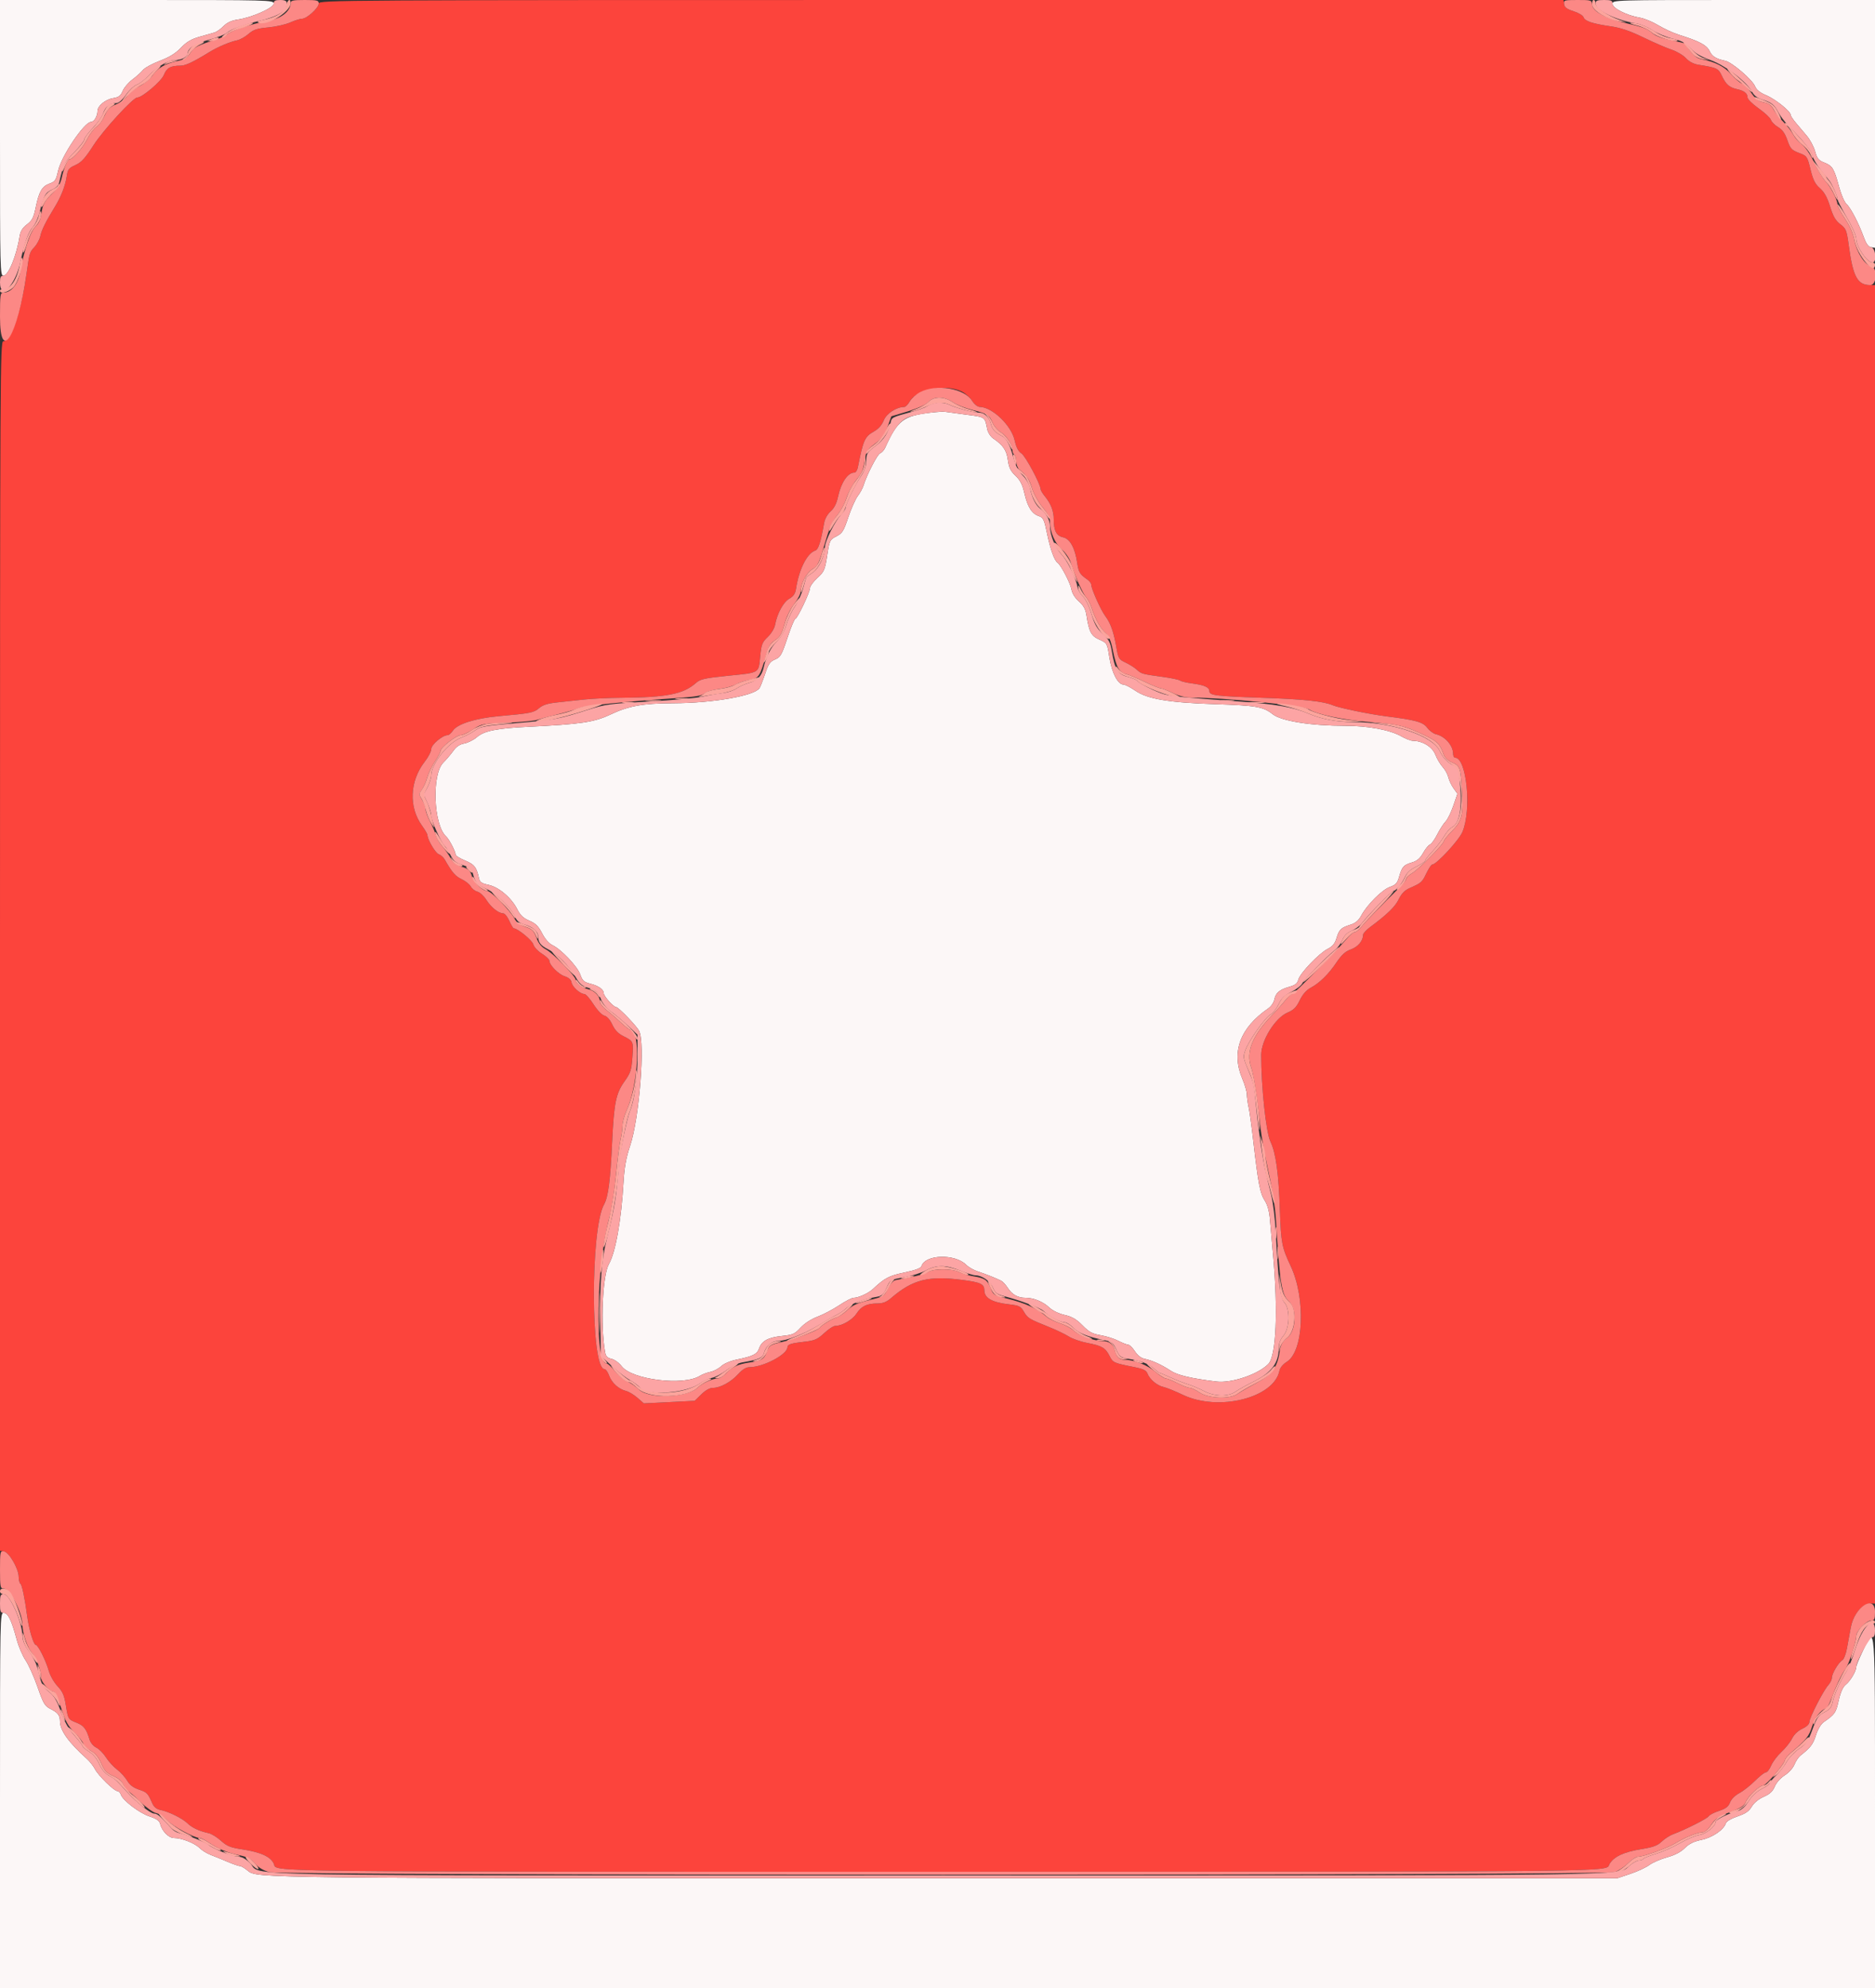 <svg id="svg" version="1.1" xmlns="http://www.w3.org/2000/svg" xmlns:xlink="http://www.w3.org/1999/xlink" viewBox="0, 0, 400,424"><rect x="0" y="0" width="400" height="424" fill="#333333" stroke="none"/><g id="svgg"><path id="path0" d="M0.000 29.400 C 0.000 57.520,0.032 58.800,0.725 58.800 C 1.789 58.800,3.545 54.518,4.195 50.339 C 4.355 49.309,4.813 48.580,5.751 47.865 C 6.848 47.028,7.171 46.410,7.600 44.325 C 8.313 40.865,8.955 39.740,10.546 39.165 C 11.759 38.726,11.952 38.442,12.395 36.438 C 13.092 33.284,17.999 26.000,19.427 26.000 C 20.068 26.000,20.800 24.771,20.800 23.696 C 20.800 22.581,22.475 21.203,24.160 20.929 C 25.342 20.737,25.743 20.433,26.175 19.398 C 26.472 18.687,27.409 17.587,28.258 16.953 C 29.106 16.319,30.116 15.411,30.502 14.935 C 30.888 14.459,32.508 13.574,34.102 12.969 C 36.150 12.192,37.471 11.376,38.605 10.190 C 39.817 8.923,40.798 8.345,42.605 7.833 C 43.922 7.460,45.353 7.051,45.785 6.924 C 46.216 6.796,47.074 6.187,47.692 5.570 C 48.465 4.797,49.405 4.363,50.707 4.177 C 53.729 3.747,58.400 1.673,58.400 0.763 C 58.400 0.019,57.657 0.000,29.200 0.000 L 0.000 0.000 0.000 29.400 M344.000 0.822 C 344.000 1.766,347.059 3.307,349.875 3.780 C 350.796 3.935,352.546 4.662,353.764 5.395 C 354.982 6.128,356.928 7.027,358.089 7.393 C 362.596 8.811,364.095 9.611,364.733 10.938 C 365.268 12.050,366.087 12.551,368.057 12.969 C 369.472 13.270,373.813 16.984,374.397 18.394 C 374.720 19.172,375.457 19.766,376.784 20.318 C 378.718 21.122,382.000 23.749,382.000 24.494 C 382.000 24.714,382.495 25.476,383.100 26.187 C 383.705 26.898,384.767 28.156,385.460 28.982 C 386.153 29.809,386.949 31.303,387.228 32.302 C 387.659 33.838,387.967 34.208,389.224 34.702 C 390.936 35.375,391.262 35.919,392.357 39.935 C 392.798 41.549,393.507 43.172,393.933 43.542 C 394.801 44.294,396.505 47.569,397.606 50.600 C 398.121 52.017,398.576 52.637,399.167 52.728 L 400.000 52.856 400.000 26.428 L 400.000 0.000 372.000 0.000 C 344.017 0.000,344.000 0.000,344.000 0.822 M198.600 88.003 C 192.683 88.703,191.525 89.592,188.827 95.510 C 188.599 96.011,188.121 96.532,187.766 96.669 C 187.170 96.897,184.922 101.261,184.196 103.600 C 184.025 104.150,183.480 105.140,182.984 105.800 C 182.489 106.460,181.581 108.499,180.965 110.331 C 179.974 113.284,179.685 113.745,178.418 114.391 C 177.035 115.097,176.973 115.226,176.470 118.460 C 175.990 121.553,175.835 121.908,174.376 123.254 C 173.509 124.053,172.800 125.024,172.800 125.412 C 172.800 126.303,170.078 132.000,169.653 132.000 C 169.479 132.000,168.726 133.826,167.981 136.057 C 166.760 139.713,166.500 140.166,165.349 140.647 C 164.284 141.092,163.932 141.598,163.230 143.690 C 162.767 145.071,162.232 146.445,162.042 146.745 C 160.997 148.396,152.142 149.953,143.633 149.983 C 137.162 150.005,134.109 150.556,130.200 152.404 C 126.743 154.038,123.888 154.462,112.600 155.012 C 105.989 155.334,103.279 155.883,101.747 157.209 C 101.058 157.805,99.850 158.414,99.063 158.562 C 98.088 158.745,97.344 159.239,96.723 160.115 C 96.223 160.822,95.252 161.964,94.566 162.654 C 92.065 165.168,92.477 175.931,95.169 178.400 C 95.845 179.020,97.200 181.627,97.200 182.307 C 97.200 182.520,98.099 183.067,99.198 183.524 C 101.184 184.349,101.685 184.980,102.172 187.267 C 102.360 188.152,102.709 188.401,104.204 188.720 C 106.407 189.190,109.110 191.479,110.339 193.915 C 110.990 195.205,111.630 195.813,112.923 196.367 C 114.267 196.943,114.861 197.529,115.642 199.052 C 116.273 200.282,117.099 201.221,117.884 201.600 C 119.760 202.506,123.216 206.174,123.803 207.881 C 124.241 209.155,124.572 209.455,125.910 209.796 C 127.703 210.253,128.800 211.033,128.800 211.853 C 128.800 212.474,130.888 214.800,131.446 214.800 C 131.932 214.800,135.774 218.780,136.344 219.874 C 137.665 222.407,136.400 238.488,134.415 244.400 C 133.585 246.873,133.207 248.946,133.027 252.000 C 132.541 260.273,131.326 267.103,129.898 269.600 C 128.550 271.956,128.078 282.507,129.063 288.277 C 129.235 289.286,129.525 289.608,130.445 289.810 C 131.090 289.952,132.061 290.658,132.622 291.393 C 134.824 294.281,145.852 295.630,149.318 293.437 C 149.803 293.130,150.793 292.755,151.518 292.604 C 152.243 292.452,153.294 291.904,153.854 291.385 C 154.447 290.835,155.817 290.248,157.136 289.979 C 160.642 289.262,161.511 288.831,161.943 287.592 C 162.503 285.985,163.869 285.243,166.828 284.937 C 169.135 284.698,169.544 284.515,170.800 283.159 C 171.649 282.244,173.066 281.325,174.400 280.828 C 175.610 280.376,177.680 279.286,179.000 278.405 C 180.320 277.524,181.721 276.802,182.113 276.801 C 183.119 276.799,185.254 275.830,186.200 274.947 C 188.763 272.552,189.632 272.095,192.953 271.398 C 195.334 270.899,196.448 270.478,196.592 270.026 C 197.381 267.538,203.727 267.364,206.127 269.764 C 206.637 270.273,207.761 270.916,208.627 271.192 C 210.184 271.689,212.441 272.586,213.600 273.168 C 213.930 273.333,214.560 274.024,215.000 274.703 C 215.915 276.115,217.144 276.800,218.759 276.800 C 220.506 276.800,222.486 277.600,223.803 278.838 C 224.528 279.520,225.844 280.163,227.113 280.456 C 228.720 280.827,229.624 281.353,230.932 282.679 C 232.347 284.115,233.023 284.480,234.822 284.784 C 236.020 284.986,237.713 285.523,238.585 285.976 C 239.456 286.429,240.399 286.800,240.681 286.800 C 240.962 286.800,241.599 287.424,242.096 288.187 C 242.679 289.082,243.426 289.661,244.200 289.817 C 245.750 290.130,247.807 291.068,249.735 292.340 C 251.196 293.304,254.095 293.991,259.490 294.653 C 262.715 295.049,268.330 293.161,270.560 290.931 C 272.258 289.233,272.675 279.570,271.573 267.500 C 271.327 264.805,271.029 261.436,270.911 260.013 C 270.767 258.286,270.393 256.955,269.785 256.013 C 268.811 254.502,268.412 252.415,267.376 243.400 C 267.022 240.320,266.568 237.045,266.366 236.123 C 266.165 235.200,266.000 233.980,266.000 233.411 C 266.000 232.842,265.550 231.307,265.000 230.000 C 262.627 224.361,264.552 219.198,270.568 215.069 C 271.153 214.667,271.736 213.821,271.862 213.190 C 272.150 211.748,272.951 211.066,275.057 210.466 C 276.324 210.105,276.777 209.746,276.978 208.946 C 277.317 207.594,281.380 203.330,283.228 202.386 C 284.294 201.842,284.777 201.256,285.130 200.076 C 285.680 198.241,286.057 197.879,288.109 197.218 C 289.187 196.871,289.843 196.313,290.405 195.266 C 291.641 192.962,294.846 189.761,296.509 189.170 C 297.764 188.723,298.096 188.361,298.479 187.016 C 299.094 184.860,299.429 184.483,301.202 183.952 C 302.312 183.620,302.942 183.086,303.596 181.922 C 304.084 181.053,304.743 180.243,305.060 180.122 C 305.377 180.000,306.085 179.016,306.632 177.936 C 307.180 176.856,307.970 175.630,308.389 175.211 C 308.808 174.792,309.549 173.289,310.035 171.871 L 310.920 169.292 310.087 168.122 C 309.628 167.478,309.128 166.422,308.975 165.776 C 308.822 165.129,308.284 164.150,307.779 163.600 C 307.275 163.050,306.566 161.855,306.205 160.945 C 305.540 159.267,303.483 158.008,301.387 157.995 C 300.954 157.993,299.843 157.557,298.917 157.028 C 296.571 155.686,291.848 154.800,287.045 154.800 C 279.677 154.800,273.356 153.791,271.495 152.317 C 269.492 150.731,267.977 150.468,259.200 150.182 C 249.438 149.864,244.800 149.088,242.273 147.350 C 241.194 146.608,240.015 145.999,239.655 145.997 C 238.483 145.992,237.161 143.434,236.661 140.205 C 236.192 137.166,236.185 137.155,234.539 136.418 C 232.779 135.630,232.335 134.793,231.780 131.223 C 231.576 129.909,231.154 129.136,230.157 128.254 C 229.294 127.491,228.719 126.548,228.557 125.631 C 228.327 124.330,226.310 120.484,225.603 120.000 C 224.926 119.535,224.070 117.174,223.400 113.919 C 222.747 110.749,222.583 110.403,221.571 110.050 C 220.102 109.538,219.207 108.095,218.524 105.138 C 218.107 103.331,217.624 102.391,216.633 101.456 C 215.588 100.470,215.240 99.753,215.016 98.121 C 214.727 96.016,214.012 94.964,211.881 93.506 C 211.304 93.112,210.753 92.249,210.603 91.506 C 210.071 88.865,210.229 88.972,206.095 88.435 C 203.953 88.156,201.930 87.882,201.600 87.824 C 201.270 87.766,199.920 87.847,198.600 88.003 M0.000 384.000 L 0.000 424.000 200.000 424.000 L 400.000 424.000 400.000 386.600 C 400.000 344.934,400.118 346.508,397.406 352.099 C 396.633 353.693,396.000 355.232,396.000 355.518 C 396.000 356.397,394.743 358.530,393.777 359.289 C 393.154 359.779,392.668 360.866,392.249 362.704 C 391.647 365.351,391.487 365.580,389.053 367.293 C 388.468 367.705,387.797 368.839,387.398 370.093 C 386.781 372.030,386.253 372.722,384.114 374.400 C 383.694 374.730,383.107 375.601,382.812 376.335 C 382.506 377.094,381.614 378.086,380.742 378.637 C 379.852 379.199,378.961 380.198,378.618 381.019 C 378.182 382.063,377.563 382.638,376.252 383.218 C 375.164 383.700,374.178 384.511,373.703 385.315 C 373.117 386.309,372.382 386.812,370.666 387.396 C 369.350 387.843,368.309 388.455,368.182 388.858 C 367.736 390.261,365.295 391.924,362.971 392.406 C 361.335 392.746,360.336 393.237,359.420 394.154 C 358.566 395.007,357.313 395.660,355.627 396.129 C 354.242 396.514,352.545 397.252,351.855 397.768 C 351.165 398.285,349.340 399.134,347.800 399.654 L 345.000 400.600 201.800 400.600 C 54.283 400.600,54.781 400.605,52.838 398.971 C 52.204 398.437,51.463 398.000,51.192 398.000 C 50.922 398.000,49.688 397.568,48.450 397.041 C 47.213 396.513,45.592 395.852,44.848 395.571 C 44.105 395.290,43.081 394.644,42.573 394.137 C 41.539 393.103,38.759 392.015,37.129 392.006 C 35.977 392.000,34.552 390.544,34.157 388.970 C 33.993 388.316,33.375 387.888,31.903 387.406 C 29.743 386.700,26.175 383.983,25.783 382.746 C 25.653 382.335,25.327 382.000,25.058 382.000 C 24.350 382.000,20.984 378.716,20.262 377.320 C 19.923 376.664,19.163 375.694,18.573 375.164 C 14.633 371.623,12.807 369.081,12.794 367.120 C 12.785 365.844,12.347 365.271,10.771 364.481 C 9.560 363.874,9.258 363.362,8.006 359.790 C 7.233 357.584,6.083 355.021,5.450 354.095 C 4.818 353.168,3.973 351.193,3.573 349.705 C 2.449 345.522,1.708 344.000,0.795 344.000 C 0.007 344.000,0.000 344.357,0.000 384.000 " stroke="none" fill="#fcf7f7" fill-rule="evenodd"></path><path id="path1" d="M68.000 0.759 C 68.000 1.684,65.454 4.000,64.437 4.000 C 64.033 4.000,62.897 4.356,61.912 4.791 C 60.928 5.227,58.810 5.705,57.204 5.854 C 54.807 6.077,54.059 6.324,53.021 7.236 C 52.325 7.846,51.226 8.461,50.578 8.602 C 48.919 8.963,46.466 10.004,44.660 11.114 C 41.195 13.244,39.589 14.000,38.523 14.005 C 36.375 14.016,35.568 14.465,34.959 15.986 C 34.416 17.343,30.342 20.800,29.286 20.800 C 28.402 20.800,22.041 27.730,19.975 30.942 C 18.158 33.767,17.371 34.631,16.090 35.204 C 14.660 35.845,14.454 36.114,14.221 37.662 C 13.916 39.683,13.023 41.965,11.686 44.140 C 9.784 47.234,8.892 49.029,8.613 50.318 C 8.457 51.043,7.890 52.109,7.355 52.687 C 6.310 53.814,6.295 53.864,5.654 58.400 C 4.508 66.511,2.354 72.766,0.700 72.790 C 0.035 72.799,0.000 79.212,0.000 201.772 L 0.000 330.744 0.842 330.872 C 1.919 331.036,3.961 334.548,3.983 336.276 C 3.992 336.978,4.159 337.651,4.354 337.771 C 4.690 337.979,5.289 340.864,5.814 344.800 C 6.168 347.455,7.166 350.800,7.604 350.800 C 8.105 350.800,9.773 354.116,10.421 356.400 C 10.702 357.390,11.537 358.842,12.276 359.628 C 13.345 360.763,13.705 361.577,14.031 363.598 C 14.533 366.715,14.520 366.694,16.378 367.438 C 17.887 368.042,18.427 368.748,19.100 371.000 C 19.306 371.686,19.923 372.426,20.542 372.728 C 21.138 373.018,22.063 373.949,22.597 374.796 C 23.132 375.643,24.197 376.815,24.964 377.400 C 25.731 377.985,26.709 379.058,27.138 379.784 C 27.676 380.696,28.448 381.283,29.630 381.677 C 31.357 382.252,31.533 382.432,32.479 384.584 C 32.835 385.393,33.381 385.848,34.200 386.017 C 36.023 386.394,38.881 387.802,40.000 388.873 C 41.015 389.845,42.502 390.539,44.510 390.978 C 45.121 391.111,46.305 391.839,47.143 392.596 C 48.418 393.748,49.149 394.045,51.633 394.423 C 55.617 395.028,57.756 396.000,58.424 397.510 C 59.212 399.289,51.677 399.200,201.156 399.196 C 349.967 399.191,342.345 399.279,343.364 397.553 C 344.302 395.965,346.406 394.984,350.173 394.377 C 352.665 393.976,353.592 393.632,354.489 392.776 C 355.116 392.176,356.208 391.470,356.915 391.208 C 359.548 390.231,364.210 387.879,364.502 387.380 C 364.669 387.095,365.665 386.577,366.716 386.228 C 368.178 385.742,368.731 385.319,369.067 384.429 C 369.329 383.735,370.132 382.929,371.053 382.437 C 371.904 381.982,373.410 380.799,374.400 379.808 C 375.390 378.817,376.434 378.005,376.720 378.003 C 377.007 378.001,377.510 377.355,377.840 376.566 C 378.170 375.777,379.152 374.472,380.023 373.666 C 380.894 372.860,381.920 371.570,382.303 370.800 C 382.736 369.930,383.568 369.134,384.500 368.697 C 385.429 368.262,386.000 367.716,386.000 367.264 C 386.000 366.379,389.004 360.527,390.051 359.374 C 390.463 358.920,390.800 358.221,390.800 357.821 C 390.800 356.940,392.242 354.528,393.035 354.084 C 393.350 353.908,393.789 352.782,394.010 351.582 C 394.231 350.382,394.604 348.356,394.839 347.081 C 395.331 344.400,397.303 342.000,399.013 342.000 L 400.000 342.000 400.000 201.400 L 400.000 60.800 399.019 60.800 C 396.250 60.800,395.314 59.084,394.395 52.318 C 393.957 49.087,393.827 48.763,392.597 47.824 C 391.583 47.051,391.071 46.167,390.421 44.067 C 389.812 42.099,389.197 40.991,388.251 40.153 C 387.213 39.234,386.783 38.377,386.233 36.134 C 385.546 33.333,385.504 33.272,383.773 32.611 C 382.205 32.012,381.933 31.713,381.305 29.904 C 380.800 28.446,380.237 27.653,379.318 27.106 C 378.612 26.686,377.924 25.992,377.789 25.564 C 377.653 25.136,376.475 24.034,375.171 23.115 C 373.867 22.195,372.800 21.140,372.800 20.770 C 372.800 19.909,372.108 19.360,370.600 19.027 C 368.934 18.659,368.209 18.030,367.345 16.202 C 366.570 14.564,366.355 14.462,362.253 13.797 C 361.282 13.640,360.313 13.119,359.653 12.399 C 359.074 11.769,357.700 10.956,356.600 10.593 C 355.500 10.230,352.800 9.059,350.600 7.990 C 347.713 6.589,345.765 5.927,343.600 5.613 C 339.698 5.047,338.089 4.508,337.821 3.675 C 337.702 3.304,336.748 2.730,335.702 2.400 C 334.261 1.945,333.769 1.582,333.672 0.900 L 333.544 0.000 200.772 0.000 C 70.684 0.000,68.000 0.015,68.000 0.759 M205.192 83.519 C 205.957 83.894,206.947 84.778,207.392 85.485 C 207.863 86.234,208.542 86.776,209.020 86.785 C 211.697 86.835,215.744 90.710,216.459 93.909 C 216.800 95.431,217.234 96.266,217.920 96.715 C 218.781 97.279,222.000 103.299,222.000 104.345 C 222.000 104.561,222.412 105.247,222.916 105.869 C 224.217 107.476,224.800 109.000,224.800 110.793 C 224.800 113.201,225.375 114.287,226.816 114.604 C 228.275 114.924,229.341 116.885,229.815 120.120 C 230.098 122.045,230.375 122.497,231.951 123.588 C 232.418 123.912,232.800 124.412,232.800 124.700 C 232.800 125.566,234.808 130.061,235.781 131.374 C 236.931 132.926,237.570 134.716,238.145 137.999 C 238.576 140.461,238.681 140.635,240.141 141.321 C 240.988 141.719,242.064 142.402,242.533 142.838 C 243.479 143.719,243.672 143.772,248.168 144.384 C 249.911 144.621,251.531 144.968,251.768 145.155 C 252.006 145.341,253.176 145.618,254.369 145.770 C 256.854 146.086,258.000 146.592,258.000 147.371 C 258.000 148.319,259.184 148.474,269.000 148.811 C 278.173 149.126,282.295 149.558,284.330 150.417 C 285.709 151.000,292.145 152.329,295.800 152.787 C 302.065 153.571,303.571 153.994,304.482 155.225 C 304.945 155.851,305.791 156.471,306.362 156.601 C 308.276 157.040,310.000 159.018,310.000 160.774 C 310.000 161.228,310.188 161.600,310.418 161.600 C 312.895 161.600,313.989 172.760,311.974 177.462 C 311.207 179.250,306.430 184.400,305.538 184.400 C 305.348 184.400,304.789 185.238,304.296 186.263 C 303.374 188.180,303.231 188.305,300.718 189.418 C 299.670 189.882,298.993 190.575,298.409 191.782 C 297.638 193.374,295.948 195.018,292.300 197.727 C 291.475 198.340,290.800 199.066,290.800 199.341 C 290.800 200.634,289.731 201.932,288.215 202.480 C 287.008 202.916,286.231 203.612,285.142 205.232 C 283.425 207.784,281.543 209.635,279.600 210.683 C 278.676 211.182,277.888 212.085,277.282 213.341 C 276.556 214.846,276.005 215.398,274.646 215.980 C 272.037 217.099,269.059 221.890,269.057 224.974 C 269.051 231.708,270.077 241.449,270.999 243.400 C 272.192 245.926,272.767 250.081,273.049 258.200 C 273.289 265.098,273.471 266.039,275.337 270.000 C 278.598 276.924,278.140 288.212,274.506 290.458 C 273.699 290.957,273.077 291.715,272.949 292.357 C 271.789 298.156,259.942 301.113,252.359 297.496 C 250.732 296.719,248.860 295.962,248.200 295.812 C 246.820 295.500,245.267 294.193,244.780 292.934 C 244.526 292.275,243.890 291.957,242.123 291.604 C 237.564 290.696,237.427 290.636,236.730 289.250 C 235.834 287.466,235.071 287.012,232.000 286.433 C 230.570 286.163,228.770 285.540,228.000 285.047 C 227.230 284.554,225.340 283.646,223.800 283.029 C 219.500 281.305,219.252 281.155,218.432 279.765 C 217.748 278.604,217.417 278.437,215.333 278.200 C 211.651 277.781,210.010 276.866,209.994 275.225 C 209.980 273.856,209.245 273.502,205.348 272.991 C 198.082 272.037,194.702 272.896,190.086 276.869 C 189.130 277.692,188.348 278.000,187.212 278.000 C 184.953 278.000,183.749 278.583,182.714 280.177 C 181.845 281.514,179.602 282.800,178.137 282.800 C 177.781 282.800,176.738 283.493,175.819 284.340 C 174.382 285.665,173.799 285.919,171.647 286.163 C 168.709 286.495,168.005 286.722,167.987 287.343 C 167.941 288.903,162.873 291.569,159.910 291.592 C 159.173 291.597,158.394 292.068,157.510 293.042 C 155.968 294.739,153.675 296.000,152.133 296.000 C 151.419 296.000,150.537 296.485,149.615 297.385 L 148.197 298.770 142.777 299.042 L 137.357 299.314 135.979 298.117 C 135.220 297.459,134.134 296.807,133.565 296.669 C 131.995 296.287,130.500 294.934,129.941 293.388 C 129.665 292.625,129.219 292.000,128.949 292.000 C 126.002 292.000,125.924 262.120,128.857 256.898 C 129.755 255.300,130.205 251.837,130.594 243.534 C 130.978 235.321,131.404 233.206,133.174 230.719 C 134.510 228.842,134.707 228.254,134.905 225.566 C 135.160 222.098,135.151 222.076,133.000 221.000 C 131.873 220.436,131.170 219.705,130.621 218.523 C 130.135 217.479,129.498 216.761,128.930 216.618 C 128.400 216.485,127.430 215.470,126.614 214.195 C 125.842 212.988,124.962 212.000,124.659 212.000 C 123.769 212.000,122.064 210.456,121.927 209.526 C 121.843 208.960,121.338 208.513,120.446 208.213 C 119.091 207.759,117.206 205.837,117.202 204.905 C 117.201 204.633,116.483 203.958,115.608 203.405 C 114.713 202.840,113.906 201.966,113.767 201.411 C 113.555 200.567,110.425 198.000,109.608 198.000 C 109.468 198.000,109.036 197.280,108.648 196.400 C 108.260 195.520,107.679 194.800,107.357 194.800 C 106.363 194.800,104.763 193.526,103.759 191.935 C 103.231 191.099,102.373 190.308,101.851 190.177 C 101.329 190.046,100.689 189.548,100.427 189.070 C 100.166 188.591,99.288 187.889,98.476 187.508 C 97.140 186.883,96.443 186.073,94.889 183.344 C 94.609 182.851,94.036 182.338,93.616 182.205 C 92.914 181.982,91.200 179.094,91.200 178.134 C 91.200 177.906,90.674 176.994,90.032 176.108 C 87.165 172.150,87.398 166.575,90.603 162.462 C 91.371 161.476,92.000 160.255,92.000 159.749 C 92.000 158.830,94.398 156.800,95.484 156.800 C 95.757 156.800,96.269 156.362,96.620 155.826 C 97.543 154.416,101.455 153.184,106.400 152.744 C 113.213 152.138,113.866 152.009,114.998 151.036 C 115.777 150.366,116.817 150.029,118.738 149.823 C 120.202 149.666,122.840 149.383,124.600 149.194 C 126.360 149.005,129.960 148.836,132.600 148.818 C 142.205 148.754,145.795 148.040,148.468 145.662 C 149.403 144.830,150.269 144.638,155.468 144.109 C 162.173 143.427,161.813 143.652,162.182 139.906 C 162.426 137.430,162.611 136.962,163.780 135.853 C 164.539 135.134,165.208 134.030,165.349 133.264 C 165.794 130.840,167.116 128.411,168.379 127.692 C 169.266 127.188,169.654 126.621,169.810 125.600 C 170.452 121.413,172.181 117.977,173.926 117.423 C 174.583 117.215,175.103 115.599,175.819 111.532 C 175.972 110.659,176.532 109.658,177.198 109.064 C 177.954 108.391,178.464 107.393,178.762 106.002 C 179.424 102.916,180.844 100.800,182.254 100.800 C 182.546 100.800,182.882 100.305,183.002 99.700 C 184.151 93.870,184.481 93.126,186.398 92.049 C 187.411 91.480,188.120 90.684,188.533 89.652 C 189.120 88.183,191.231 86.806,192.908 86.797 C 193.179 86.796,193.700 86.268,194.066 85.625 C 195.565 82.990,201.726 81.824,205.192 83.519 " stroke="none" fill="#fc443c" fill-rule="evenodd"></path><path id="path2" d="M62.000 0.662 C 62.000 2.318,60.133 3.864,57.525 4.368 C 53.359 5.174,49.461 6.453,48.428 7.354 C 48.083 7.655,47.080 8.127,46.200 8.401 C 42.145 9.668,41.374 10.068,40.597 11.304 C 39.964 12.314,39.366 12.678,37.753 13.036 C 35.152 13.613,33.595 14.539,32.477 16.169 C 31.990 16.881,30.788 17.864,29.807 18.354 C 28.825 18.844,27.639 19.784,27.170 20.442 C 26.701 21.101,25.593 21.929,24.708 22.283 C 23.449 22.787,22.931 23.306,22.329 24.668 C 21.905 25.625,21.117 26.698,20.576 27.052 C 20.036 27.406,19.142 28.595,18.591 29.693 C 17.664 31.539,15.510 34.000,14.822 34.000 C 14.402 34.000,13.656 35.763,13.183 37.877 C 12.887 39.199,12.294 40.163,11.013 41.408 C 9.757 42.629,9.176 43.563,8.991 44.660 C 8.580 47.088,8.430 47.460,7.455 48.460 C 6.445 49.495,5.107 53.518,4.379 57.703 C 3.880 60.569,2.473 62.400,0.769 62.400 C 0.050 62.400,0.000 62.736,0.000 67.600 C 0.000 77.758,3.789 71.592,5.654 58.400 C 6.295 53.864,6.310 53.814,7.355 52.687 C 7.890 52.109,8.457 51.043,8.613 50.318 C 8.892 49.029,9.784 47.234,11.686 44.140 C 13.023 41.965,13.916 39.683,14.221 37.662 C 14.454 36.114,14.660 35.845,16.090 35.204 C 17.371 34.631,18.158 33.767,19.975 30.942 C 22.041 27.730,28.402 20.800,29.286 20.800 C 30.342 20.800,34.416 17.343,34.959 15.986 C 35.568 14.465,36.375 14.016,38.523 14.005 C 39.589 14.000,41.195 13.244,44.660 11.114 C 46.466 10.004,48.919 8.963,50.578 8.602 C 51.226 8.461,52.325 7.846,53.021 7.236 C 54.059 6.324,54.807 6.077,57.204 5.854 C 58.810 5.705,60.928 5.227,61.912 4.791 C 62.897 4.356,64.033 4.000,64.437 4.000 C 65.454 4.000,68.000 1.684,68.000 0.759 C 68.000 0.081,67.679 0.000,65.000 0.000 C 62.475 0.000,62.000 0.105,62.000 0.662 M333.672 0.900 C 333.769 1.582,334.261 1.945,335.702 2.400 C 336.748 2.730,337.702 3.304,337.821 3.675 C 338.089 4.508,339.698 5.047,343.600 5.613 C 345.765 5.927,347.713 6.589,350.600 7.990 C 352.800 9.059,355.500 10.230,356.600 10.593 C 357.700 10.956,359.074 11.769,359.653 12.399 C 360.313 13.119,361.282 13.640,362.253 13.797 C 366.355 14.462,366.570 14.564,367.345 16.202 C 368.209 18.030,368.934 18.659,370.600 19.027 C 372.108 19.360,372.800 19.909,372.800 20.770 C 372.800 21.140,373.867 22.195,375.171 23.115 C 376.475 24.034,377.653 25.136,377.789 25.564 C 377.924 25.992,378.612 26.686,379.318 27.106 C 380.237 27.653,380.800 28.446,381.305 29.904 C 381.933 31.713,382.205 32.012,383.773 32.611 C 385.504 33.272,385.546 33.333,386.233 36.134 C 386.783 38.377,387.213 39.234,388.251 40.153 C 389.197 40.991,389.812 42.099,390.421 44.067 C 391.071 46.167,391.583 47.051,392.597 47.824 C 393.827 48.763,393.957 49.087,394.395 52.318 C 395.314 59.084,396.250 60.800,399.019 60.800 C 400.446 60.800,400.539 56.934,399.117 56.728 C 397.848 56.544,396.073 53.763,395.596 51.210 C 395.335 49.814,394.610 48.161,393.593 46.648 C 392.717 45.343,391.996 43.988,391.991 43.637 C 391.977 42.596,390.587 39.883,389.445 38.670 C 388.860 38.048,387.752 36.213,386.983 34.591 C 386.138 32.811,385.109 31.305,384.386 30.790 C 383.727 30.321,382.894 29.366,382.534 28.668 C 382.174 27.971,381.232 26.766,380.440 25.992 C 379.648 25.217,378.707 24.027,378.349 23.346 C 377.870 22.434,377.319 22.036,376.257 21.837 C 375.150 21.629,374.535 21.159,373.607 19.810 C 372.942 18.844,372.044 17.941,371.610 17.803 C 371.177 17.666,370.142 16.783,369.311 15.842 C 367.846 14.182,365.925 13.208,362.928 12.605 C 361.807 12.379,361.245 11.852,359.369 9.271 C 359.317 9.200,357.953 8.870,356.337 8.539 C 354.321 8.126,353.068 7.622,352.343 6.935 C 351.592 6.223,350.257 5.706,347.743 5.154 C 342.898 4.090,339.841 2.554,339.673 1.100 C 339.548 0.009,339.522 0.000,336.546 0.000 C 333.662 0.000,333.549 0.035,333.672 0.900 M196.266 83.645 C 195.422 84.090,194.432 84.981,194.066 85.625 C 193.700 86.268,193.179 86.796,192.908 86.797 C 191.231 86.806,189.120 88.183,188.533 89.652 C 188.120 90.684,187.411 91.480,186.398 92.049 C 184.481 93.126,184.151 93.870,183.002 99.700 C 182.882 100.305,182.546 100.800,182.254 100.800 C 180.844 100.800,179.424 102.916,178.762 106.002 C 178.464 107.393,177.954 108.391,177.198 109.064 C 176.532 109.658,175.972 110.659,175.819 111.532 C 175.103 115.599,174.583 117.215,173.926 117.423 C 172.181 117.977,170.452 121.413,169.810 125.600 C 169.654 126.621,169.266 127.188,168.379 127.692 C 167.116 128.411,165.794 130.840,165.349 133.264 C 165.208 134.030,164.539 135.134,163.780 135.853 C 162.611 136.962,162.426 137.430,162.182 139.906 C 161.813 143.652,162.173 143.427,155.468 144.109 C 150.269 144.638,149.403 144.830,148.468 145.662 C 145.795 148.040,142.205 148.754,132.600 148.818 C 129.960 148.836,126.360 149.005,124.600 149.194 C 122.840 149.383,120.202 149.666,118.738 149.823 C 116.817 150.029,115.777 150.366,114.998 151.036 C 113.866 152.009,113.213 152.138,106.400 152.744 C 101.455 153.184,97.543 154.416,96.620 155.826 C 96.269 156.362,95.757 156.800,95.484 156.800 C 94.398 156.800,92.000 158.830,92.000 159.749 C 92.000 160.255,91.371 161.476,90.603 162.462 C 87.398 166.575,87.165 172.150,90.032 176.108 C 90.674 176.994,91.200 177.906,91.200 178.134 C 91.200 179.094,92.914 181.982,93.616 182.205 C 94.036 182.338,94.609 182.851,94.889 183.344 C 96.443 186.073,97.140 186.883,98.476 187.508 C 99.288 187.889,100.166 188.591,100.427 189.070 C 100.689 189.548,101.329 190.046,101.851 190.177 C 102.373 190.308,103.231 191.099,103.759 191.935 C 104.763 193.526,106.363 194.800,107.357 194.800 C 107.679 194.800,108.260 195.520,108.648 196.400 C 109.036 197.280,109.468 198.000,109.608 198.000 C 110.425 198.000,113.555 200.567,113.767 201.411 C 113.906 201.966,114.713 202.840,115.608 203.405 C 116.483 203.958,117.201 204.633,117.202 204.905 C 117.206 205.837,119.091 207.759,120.446 208.213 C 121.338 208.513,121.843 208.960,121.927 209.526 C 122.064 210.456,123.769 212.000,124.659 212.000 C 124.962 212.000,125.842 212.988,126.614 214.195 C 127.430 215.470,128.400 216.485,128.930 216.618 C 129.498 216.761,130.135 217.479,130.621 218.523 C 131.170 219.705,131.873 220.436,133.000 221.000 C 135.151 222.076,135.160 222.098,134.905 225.566 C 134.707 228.254,134.510 228.842,133.174 230.719 C 131.404 233.206,130.978 235.321,130.594 243.534 C 130.205 251.837,129.755 255.300,128.857 256.898 C 125.924 262.120,126.002 292.000,128.949 292.000 C 129.219 292.000,129.665 292.625,129.941 293.388 C 130.500 294.934,131.995 296.287,133.565 296.669 C 134.134 296.807,135.220 297.459,135.979 298.117 L 137.357 299.314 142.777 299.042 L 148.197 298.770 149.615 297.385 C 150.537 296.485,151.419 296.000,152.133 296.000 C 153.675 296.000,155.968 294.739,157.510 293.042 C 158.394 292.068,159.173 291.597,159.910 291.592 C 162.873 291.569,167.941 288.903,167.987 287.343 C 168.005 286.722,168.709 286.495,171.647 286.163 C 173.799 285.919,174.382 285.665,175.819 284.340 C 176.738 283.493,177.781 282.800,178.137 282.800 C 179.602 282.800,181.845 281.514,182.714 280.177 C 183.749 278.583,184.953 278.000,187.212 278.000 C 188.348 278.000,189.130 277.692,190.086 276.869 C 194.702 272.896,198.082 272.037,205.348 272.991 C 209.245 273.502,209.980 273.856,209.994 275.225 C 210.010 276.866,211.651 277.781,215.333 278.200 C 217.417 278.437,217.748 278.604,218.432 279.765 C 219.252 281.155,219.500 281.305,223.800 283.029 C 225.340 283.646,227.230 284.554,228.000 285.047 C 228.770 285.540,230.570 286.163,232.000 286.433 C 235.071 287.012,235.834 287.466,236.730 289.250 C 237.427 290.636,237.564 290.696,242.123 291.604 C 243.890 291.957,244.526 292.275,244.780 292.934 C 245.267 294.193,246.820 295.500,248.200 295.812 C 248.860 295.962,250.732 296.719,252.359 297.496 C 259.942 301.113,271.789 298.156,272.949 292.357 C 273.077 291.715,273.699 290.957,274.506 290.458 C 278.140 288.212,278.598 276.924,275.337 270.000 C 273.471 266.039,273.289 265.098,273.049 258.200 C 272.767 250.081,272.192 245.926,270.999 243.400 C 270.077 241.449,269.051 231.708,269.057 224.974 C 269.059 221.890,272.037 217.099,274.646 215.980 C 276.005 215.398,276.556 214.846,277.282 213.341 C 277.888 212.085,278.676 211.182,279.600 210.683 C 281.543 209.635,283.425 207.784,285.142 205.232 C 286.231 203.612,287.008 202.916,288.215 202.480 C 289.731 201.932,290.800 200.634,290.800 199.341 C 290.800 199.066,291.475 198.340,292.300 197.727 C 295.948 195.018,297.638 193.374,298.409 191.782 C 298.993 190.575,299.670 189.882,300.718 189.418 C 303.231 188.305,303.374 188.180,304.296 186.263 C 304.789 185.238,305.348 184.400,305.538 184.400 C 306.430 184.400,311.207 179.250,311.974 177.462 C 313.989 172.760,312.895 161.600,310.418 161.600 C 310.188 161.600,310.000 161.228,310.000 160.774 C 310.000 159.018,308.276 157.040,306.362 156.601 C 305.791 156.471,304.945 155.851,304.482 155.225 C 303.571 153.994,302.065 153.571,295.800 152.787 C 292.145 152.329,285.709 151.000,284.330 150.417 C 282.295 149.558,278.173 149.126,269.000 148.811 C 259.184 148.474,258.000 148.319,258.000 147.371 C 258.000 146.592,256.854 146.086,254.369 145.770 C 253.176 145.618,252.006 145.341,251.768 145.155 C 251.531 144.968,249.911 144.621,248.168 144.384 C 243.672 143.772,243.479 143.719,242.533 142.838 C 242.064 142.402,240.988 141.719,240.141 141.321 C 238.681 140.635,238.576 140.461,238.145 137.999 C 237.570 134.716,236.931 132.926,235.781 131.374 C 234.808 130.061,232.800 125.566,232.800 124.700 C 232.800 124.412,232.418 123.912,231.951 123.588 C 230.375 122.497,230.098 122.045,229.815 120.120 C 229.341 116.885,228.275 114.924,226.816 114.604 C 225.375 114.287,224.800 113.201,224.800 110.793 C 224.800 109.000,224.217 107.476,222.916 105.869 C 222.412 105.247,222.000 104.561,222.000 104.345 C 222.000 103.299,218.781 97.279,217.920 96.715 C 217.234 96.266,216.800 95.431,216.459 93.909 C 215.744 90.710,211.697 86.835,209.020 86.785 C 208.542 86.776,207.863 86.234,207.392 85.485 C 205.709 82.809,199.725 81.820,196.266 83.645 M203.263 85.784 C 204.060 86.326,205.947 87.072,207.456 87.443 C 210.648 88.227,211.060 88.492,211.783 90.222 C 212.079 90.929,212.876 91.836,213.554 92.236 C 214.764 92.951,216.000 94.922,216.000 96.137 C 216.000 96.476,216.180 96.864,216.400 97.000 C 216.620 97.136,216.800 97.769,216.800 98.408 C 216.800 99.046,217.079 99.801,217.419 100.084 C 219.063 101.453,219.628 102.289,220.177 104.165 C 220.509 105.297,221.489 107.062,222.387 108.144 C 223.545 109.539,224.000 110.456,224.000 111.393 C 224.000 113.494,225.055 115.897,226.556 117.215 C 227.323 117.889,228.156 119.106,228.407 119.920 C 229.256 122.674,230.982 126.596,231.683 127.365 C 232.067 127.786,232.590 128.776,232.845 129.565 C 233.614 131.946,234.836 134.153,235.853 135.000 C 236.557 135.587,236.978 136.600,237.430 138.800 C 238.160 142.349,238.762 143.403,240.276 143.783 C 240.892 143.938,242.677 144.680,244.240 145.432 C 245.804 146.185,247.335 146.806,247.642 146.813 C 247.949 146.819,249.100 147.268,250.200 147.809 C 251.428 148.413,252.895 148.792,254.000 148.792 C 261.300 148.787,277.852 150.443,279.277 151.320 C 281.019 152.391,286.605 153.561,292.000 153.984 C 298.333 154.480,299.571 154.769,303.675 156.707 C 306.667 158.120,307.143 158.585,307.989 160.919 C 308.240 161.612,308.911 162.254,309.749 162.604 C 311.433 163.308,311.574 163.681,311.871 168.204 C 312.231 173.680,311.914 175.061,309.809 177.200 C 308.834 178.190,308.027 179.180,308.015 179.400 C 307.980 180.040,302.727 185.364,301.300 186.206 C 300.585 186.627,300.000 187.177,300.000 187.428 C 300.000 187.679,299.375 188.495,298.612 189.242 C 294.884 192.889,291.174 196.711,290.401 197.700 C 289.929 198.305,289.303 198.800,289.010 198.800 C 288.718 198.800,287.966 199.423,287.339 200.184 C 285.366 202.580,276.053 212.000,275.657 212.000 C 275.449 212.000,274.766 212.638,274.139 213.417 C 273.513 214.197,272.267 215.592,271.372 216.517 C 267.171 220.860,265.753 224.374,266.900 227.601 C 267.330 228.811,268.003 232.680,268.396 236.200 C 269.124 242.717,269.346 244.046,271.005 251.800 C 271.523 254.220,272.043 257.730,272.162 259.600 C 273.092 274.314,273.370 276.069,275.012 277.611 C 276.705 279.202,276.481 283.816,274.640 285.286 C 273.560 286.147,273.220 286.766,272.994 288.286 C 272.488 291.678,271.363 293.183,267.983 294.988 C 266.323 295.875,264.528 296.915,263.994 297.300 C 262.403 298.446,257.790 298.275,255.914 297.000 C 255.105 296.450,254.157 296.000,253.808 296.000 C 253.459 296.000,252.285 295.550,251.200 295.000 C 250.115 294.450,248.983 294.000,248.685 294.000 C 248.388 294.000,247.401 293.364,246.494 292.587 C 244.836 291.168,241.907 290.012,239.949 290.004 C 238.739 289.999,238.179 289.451,237.786 287.887 C 237.477 286.657,236.542 286.000,235.099 286.000 C 233.396 286.000,230.135 284.825,229.156 283.859 C 228.630 283.341,227.284 282.615,226.164 282.247 C 225.044 281.879,223.774 281.268,223.342 280.889 C 221.304 279.101,218.673 277.887,214.872 276.978 C 212.072 276.309,211.918 276.211,211.324 274.728 C 210.615 272.954,210.105 272.608,207.600 272.199 C 206.610 272.038,205.279 271.639,204.643 271.313 C 203.145 270.546,199.179 270.543,197.947 271.308 C 197.426 271.631,195.830 272.112,194.400 272.377 C 192.970 272.642,191.440 272.936,191.000 273.030 C 190.547 273.127,189.853 273.923,189.400 274.867 C 188.625 276.481,188.501 276.557,185.400 277.306 C 182.955 277.896,181.870 278.389,180.800 279.396 C 180.030 280.120,178.950 280.846,178.400 281.009 C 177.437 281.294,175.213 282.670,174.800 283.236 C 174.397 283.789,169.624 285.585,166.926 286.199 C 164.335 286.788,164.116 286.922,163.649 288.215 C 163.056 289.855,162.463 290.224,159.800 290.612 C 157.414 290.960,156.136 291.564,154.830 292.962 C 154.297 293.533,153.526 294.000,153.117 294.000 C 152.038 294.000,149.790 295.010,148.909 295.891 C 146.661 298.139,138.361 298.422,136.261 296.323 C 135.630 295.691,134.526 294.929,133.809 294.630 C 133.093 294.330,131.912 293.346,131.186 292.443 C 130.460 291.539,129.657 290.800,129.401 290.800 C 126.787 290.800,127.188 269.800,129.994 259.708 C 130.436 258.118,131.069 254.068,131.401 250.708 C 131.732 247.349,132.178 243.880,132.392 243.000 C 132.606 242.120,132.785 240.805,132.790 240.078 C 132.796 239.351,133.186 237.911,133.658 236.878 C 136.259 231.181,136.748 219.600,134.387 219.600 C 134.210 219.600,133.348 218.925,132.472 218.100 C 131.596 217.275,130.231 216.097,129.439 215.483 C 128.648 214.869,128.000 214.054,128.000 213.672 C 128.000 212.497,126.863 211.277,125.500 210.987 C 124.050 210.679,122.800 209.743,122.800 208.966 C 122.800 208.207,118.009 203.317,116.445 202.479 C 115.491 201.968,114.899 201.237,114.445 200.010 C 113.892 198.516,113.556 198.185,112.092 197.697 C 110.912 197.304,110.190 196.755,109.761 195.924 C 108.874 194.209,104.728 190.004,103.922 190.002 C 102.870 189.999,101.134 188.289,100.643 186.772 C 100.280 185.649,99.890 185.302,98.489 184.859 C 97.258 184.469,96.597 183.964,96.133 183.059 C 95.779 182.366,94.977 181.212,94.350 180.493 C 93.724 179.774,93.093 178.694,92.949 178.093 C 92.804 177.492,92.261 176.191,91.743 175.203 C 91.224 174.215,90.799 173.045,90.798 172.603 C 90.797 172.161,90.462 171.260,90.055 170.600 C 89.347 169.453,89.345 169.356,90.016 168.396 C 90.402 167.844,90.914 166.674,91.154 165.796 C 91.394 164.918,92.132 163.390,92.793 162.400 C 93.455 161.410,93.997 160.387,93.998 160.127 C 94.001 159.418,97.364 156.800,98.273 156.800 C 98.707 156.800,99.897 156.247,100.918 155.571 C 102.699 154.392,102.983 154.335,108.086 154.139 C 111.009 154.027,113.940 153.752,114.600 153.528 C 115.260 153.305,117.150 152.796,118.800 152.399 C 120.450 152.002,122.550 151.396,123.466 151.052 C 125.020 150.469,132.725 149.676,144.694 148.866 C 148.311 148.621,149.776 148.364,150.311 147.881 C 150.708 147.521,152.101 147.101,153.405 146.948 C 154.709 146.795,156.321 146.356,156.988 145.973 C 157.655 145.589,158.976 145.151,159.925 144.999 C 161.852 144.689,162.159 144.228,163.399 139.790 C 163.928 137.896,164.348 137.200,165.365 136.533 C 166.406 135.851,166.793 135.187,167.350 133.129 C 167.766 131.593,168.592 129.877,169.421 128.830 C 170.179 127.872,170.800 126.666,170.800 126.152 C 170.800 124.512,171.999 122.226,173.292 121.400 C 174.571 120.583,174.622 120.469,176.428 114.400 C 176.985 112.529,177.806 110.831,178.610 109.887 C 179.319 109.055,180.195 107.435,180.557 106.287 C 180.919 105.139,181.846 103.404,182.617 102.432 C 184.011 100.674,184.135 100.365,184.594 97.508 C 184.771 96.401,185.217 95.729,186.317 94.908 C 188.270 93.449,188.637 92.958,189.465 90.694 L 190.162 88.788 193.665 87.737 C 195.822 87.090,197.508 86.324,198.054 85.743 C 199.247 84.473,201.358 84.490,203.263 85.784 M0.000 334.772 C 0.000 338.421,0.070 338.800,0.738 338.800 C 2.132 338.800,4.763 343.872,4.792 346.613 C 4.809 348.330,5.873 351.448,6.808 352.523 C 7.808 353.673,8.783 356.306,8.794 357.884 C 8.800 358.796,10.632 360.800,11.460 360.800 C 11.717 360.800,12.435 362.375,13.054 364.300 C 13.957 367.105,14.511 368.126,15.844 369.441 C 16.760 370.343,17.623 371.442,17.763 371.882 C 17.902 372.323,18.637 373.017,19.395 373.425 C 20.357 373.943,21.026 374.754,21.608 376.107 C 22.292 377.696,22.751 378.179,24.155 378.781 C 25.342 379.289,26.026 379.897,26.382 380.757 C 26.665 381.441,27.059 382.000,27.257 382.000 C 27.455 382.000,28.634 383.001,29.877 384.224 C 31.123 385.451,32.639 386.548,33.259 386.672 C 33.877 386.795,34.971 387.511,35.691 388.262 C 36.922 389.547,41.439 392.000,42.572 392.000 C 42.856 392.000,43.698 392.411,44.444 392.913 C 46.555 394.334,48.564 395.179,50.989 395.666 C 52.701 396.010,53.488 396.422,54.386 397.446 C 55.161 398.328,56.204 398.950,57.478 399.289 C 60.363 400.056,342.319 400.041,344.487 399.273 C 345.304 398.984,346.591 398.129,347.347 397.373 C 348.102 396.618,349.053 395.999,349.460 395.997 C 350.659 395.993,355.819 394.123,357.473 393.094 C 359.363 391.918,362.156 390.800,363.202 390.800 C 363.676 390.800,364.408 390.166,365.045 389.203 C 365.919 387.883,366.610 387.416,369.040 386.503 C 371.348 385.636,372.076 385.164,372.438 384.298 C 372.962 383.045,375.356 380.800,376.168 380.800 C 376.775 380.800,380.800 376.058,380.800 375.343 C 380.800 375.090,381.475 374.313,382.300 373.617 C 385.335 371.055,385.916 370.320,386.588 368.182 C 387.194 366.257,388.386 364.739,389.618 364.327 C 389.826 364.257,390.326 363.300,390.729 362.200 C 391.709 359.528,392.803 357.219,393.668 356.000 C 394.467 354.873,395.987 350.257,395.995 348.931 C 396.001 347.853,398.190 345.600,399.231 345.600 C 399.876 345.600,400.000 345.309,400.000 343.800 C 400.000 339.922,395.645 342.690,394.839 347.081 C 394.604 348.356,394.231 350.382,394.010 351.582 C 393.789 352.782,393.350 353.908,393.035 354.084 C 392.242 354.528,390.800 356.940,390.800 357.821 C 390.800 358.221,390.463 358.920,390.051 359.374 C 389.004 360.527,386.000 366.379,386.000 367.264 C 386.000 367.716,385.429 368.262,384.500 368.697 C 383.568 369.134,382.736 369.930,382.303 370.800 C 381.920 371.570,380.894 372.860,380.023 373.666 C 379.152 374.472,378.170 375.777,377.840 376.566 C 377.510 377.355,377.007 378.001,376.720 378.003 C 376.434 378.005,375.390 378.817,374.400 379.808 C 373.410 380.799,371.904 381.982,371.053 382.437 C 370.132 382.929,369.329 383.735,369.067 384.429 C 368.731 385.319,368.178 385.742,366.716 386.228 C 365.665 386.577,364.669 387.095,364.502 387.380 C 364.210 387.879,359.548 390.231,356.915 391.208 C 356.208 391.470,355.116 392.176,354.489 392.776 C 353.592 393.632,352.665 393.976,350.173 394.377 C 346.406 394.984,344.302 395.965,343.364 397.553 C 342.345 399.279,349.967 399.191,201.156 399.196 C 51.677 399.200,59.212 399.289,58.424 397.510 C 57.756 396.000,55.617 395.028,51.633 394.423 C 49.149 394.045,48.418 393.748,47.143 392.596 C 46.305 391.839,45.121 391.111,44.510 390.978 C 42.502 390.539,41.015 389.845,40.000 388.873 C 38.881 387.802,36.023 386.394,34.200 386.017 C 33.381 385.848,32.835 385.393,32.479 384.584 C 31.533 382.432,31.357 382.252,29.630 381.677 C 28.448 381.283,27.676 380.696,27.138 379.784 C 26.709 379.058,25.731 377.985,24.964 377.400 C 24.197 376.815,23.132 375.643,22.597 374.796 C 22.063 373.949,21.138 373.018,20.542 372.728 C 19.923 372.426,19.306 371.686,19.100 371.000 C 18.427 368.748,17.887 368.042,16.378 367.438 C 14.520 366.694,14.533 366.715,14.031 363.598 C 13.705 361.577,13.345 360.763,12.276 359.628 C 11.537 358.842,10.702 357.390,10.421 356.400 C 9.773 354.116,8.105 350.800,7.604 350.800 C 7.166 350.800,6.168 347.455,5.814 344.800 C 5.289 340.864,4.690 337.979,4.354 337.771 C 4.159 337.651,3.992 336.978,3.983 336.276 C 3.961 334.548,1.919 331.036,0.842 330.872 C 0.033 330.749,0.000 330.904,0.000 334.772 " stroke="none" fill="#fc8885" fill-rule="evenodd"></path><path id="path3" d="M61.063 1.185 C 60.798 2.508,58.869 3.726,56.263 4.215 C 55.438 4.369,54.857 4.590,54.971 4.705 C 56.242 5.975,62.000 2.663,62.000 0.662 C 62.000 -0.455,61.314 -0.072,61.063 1.185 M339.673 1.100 C 339.816 2.341,343.014 4.223,345.600 4.588 L 347.000 4.786 345.589 4.293 C 343.034 3.401,340.400 1.619,340.400 0.783 C 340.400 0.352,340.208 0.000,339.973 0.000 C 339.739 0.000,339.604 0.495,339.673 1.100 M51.187 5.556 C 49.423 6.187,46.686 8.000,47.497 8.000 C 47.720 8.000,48.128 7.728,48.403 7.396 C 48.679 7.064,49.826 6.521,50.952 6.190 C 53.179 5.535,54.696 4.773,53.600 4.860 C 53.270 4.886,52.184 5.199,51.187 5.556 M349.143 5.411 C 350.322 5.698,351.762 6.376,352.343 6.918 C 353.360 7.865,357.398 9.136,357.875 8.658 C 358.002 8.531,357.351 8.306,356.428 8.158 C 355.504 8.010,354.085 7.433,353.274 6.874 C 351.483 5.641,349.347 4.826,348.000 4.862 C 347.445 4.877,347.955 5.121,349.143 5.411 M45.000 8.400 L 44.200 8.744 45.000 8.766 C 45.440 8.778,46.070 8.613,46.400 8.400 C 47.195 7.886,46.196 7.886,45.000 8.400 M42.014 9.094 C 41.261 9.390,40.031 10.858,40.013 11.480 C 40.006 11.744,39.685 12.160,39.300 12.403 C 38.824 12.705,38.792 12.798,39.200 12.695 C 39.530 12.612,40.160 11.980,40.600 11.291 C 41.040 10.602,42.030 9.769,42.800 9.440 C 44.135 8.869,43.404 8.547,42.014 9.094 M359.572 9.700 C 359.994 10.195,360.668 11.004,361.070 11.499 C 361.481 12.005,362.412 12.483,363.200 12.593 L 364.600 12.788 363.284 12.332 C 362.560 12.081,361.420 11.183,360.751 10.338 C 360.081 9.492,359.369 8.800,359.169 8.800 C 358.969 8.800,359.150 9.205,359.572 9.700 M35.376 13.430 C 34.949 13.776,34.854 13.927,35.165 13.766 C 35.476 13.604,36.286 13.339,36.965 13.177 C 38.100 12.906,38.118 12.879,37.176 12.841 C 36.614 12.818,35.804 13.083,35.376 13.430 M31.996 15.850 C 31.026 16.867,29.760 17.865,29.182 18.066 C 28.604 18.268,27.553 19.280,26.847 20.316 L 25.564 22.200 27.082 20.568 C 27.917 19.671,29.283 18.591,30.119 18.168 C 30.954 17.746,31.898 17.003,32.216 16.518 C 32.535 16.033,33.190 15.268,33.673 14.818 C 34.156 14.368,34.373 14.000,34.155 14.000 C 33.937 14.000,32.965 14.832,31.996 15.850 M368.740 15.104 C 369.246 15.821,370.124 16.721,370.690 17.104 C 371.257 17.487,372.236 18.317,372.866 18.949 C 373.497 19.581,373.906 19.820,373.775 19.480 C 373.645 19.140,372.251 17.723,370.679 16.331 C 368.591 14.483,368.068 14.152,368.740 15.104 M374.416 21.019 C 374.671 21.327,375.515 21.698,376.290 21.843 C 377.291 22.031,377.887 22.452,378.349 23.298 C 379.578 25.546,380.543 26.419,379.566 24.400 C 378.620 22.442,378.262 22.142,375.675 21.132 C 374.343 20.612,374.056 20.586,374.416 21.019 M23.267 22.276 C 22.973 22.393,22.411 23.234,22.016 24.144 C 21.621 25.055,20.556 26.551,19.649 27.469 C 18.742 28.386,18.000 29.400,18.000 29.722 C 18.000 30.044,17.124 31.183,16.054 32.254 C 14.055 34.253,13.184 35.550,13.221 36.474 C 13.232 36.763,13.521 36.325,13.863 35.500 C 14.206 34.675,14.627 34.000,14.800 34.000 C 15.507 34.000,17.651 31.564,18.591 29.693 C 19.142 28.595,20.049 27.398,20.606 27.033 C 21.163 26.668,21.906 25.650,22.258 24.772 C 22.610 23.893,23.370 22.918,23.948 22.603 C 24.940 22.065,24.421 21.815,23.267 22.276 M380.812 26.300 C 380.805 26.575,380.976 26.800,381.192 26.800 C 381.407 26.800,381.943 27.505,382.383 28.366 C 382.822 29.228,383.746 30.334,384.435 30.825 C 385.124 31.316,385.931 32.276,386.228 32.959 C 386.525 33.641,386.769 33.930,386.770 33.600 C 386.772 32.808,386.081 31.710,384.506 30.000 C 383.796 29.230,382.677 27.970,382.020 27.200 C 381.362 26.430,380.818 26.025,380.812 26.300 M387.790 36.200 C 388.392 37.300,389.245 38.541,389.687 38.958 C 390.129 39.375,390.827 40.455,391.237 41.358 C 391.647 42.261,391.986 42.757,391.991 42.460 C 392.003 41.758,390.776 39.149,390.115 38.471 C 389.832 38.181,389.593 37.821,389.583 37.671 C 389.574 37.522,388.921 36.680,388.132 35.800 L 386.697 34.200 387.790 36.200 M12.400 39.485 C 12.400 39.715,11.852 40.130,11.181 40.408 C 9.937 40.923,8.798 42.586,8.802 43.880 C 8.804 44.364,9.003 44.207,9.411 43.400 C 9.744 42.740,10.684 41.626,11.499 40.924 C 12.314 40.222,12.850 39.517,12.691 39.357 C 12.531 39.197,12.400 39.255,12.400 39.485 M392.000 43.638 C 392.000 43.989,392.717 45.343,393.593 46.648 C 394.610 48.161,395.335 49.814,395.596 51.210 C 396.200 54.438,400.000 58.940,400.000 56.428 C 400.000 56.193,399.760 56.000,399.466 56.000 C 398.316 56.000,396.000 52.595,396.000 50.905 C 396.000 50.296,395.100 48.269,394.000 46.400 C 392.900 44.531,392.000 43.288,392.000 43.638 M8.262 45.992 C 8.110 46.750,7.561 47.828,7.042 48.386 C 6.091 49.408,4.532 53.466,4.936 53.869 C 5.055 53.988,5.457 53.032,5.830 51.743 C 6.202 50.454,6.936 48.967,7.461 48.437 C 8.458 47.432,8.999 45.996,8.708 45.123 C 8.614 44.842,8.413 45.233,8.262 45.992 M4.192 56.473 C 3.693 59.480,2.302 61.600,0.829 61.600 C 0.373 61.600,0.000 61.780,0.000 62.000 C 0.000 62.742,1.530 62.407,2.723 61.403 C 3.850 60.455,5.330 55.597,4.688 54.955 C 4.573 54.840,4.350 55.523,4.192 56.473 M198.079 85.700 C 197.585 86.195,196.330 86.916,195.290 87.303 C 194.185 87.714,193.899 87.912,194.600 87.780 C 195.260 87.655,196.520 87.216,197.400 86.805 C 199.408 85.865,201.237 85.680,202.456 86.291 C 203.699 86.914,207.576 88.010,208.373 87.964 C 208.718 87.944,208.032 87.665,206.850 87.344 C 205.667 87.023,204.050 86.319,203.257 85.780 C 201.396 84.516,199.294 84.483,198.079 85.700 M210.469 88.607 C 210.837 89.043,211.259 89.888,211.408 90.484 C 211.691 91.618,212.308 92.281,213.743 92.995 C 214.214 93.230,214.906 94.047,215.281 94.811 C 215.655 95.575,215.970 96.047,215.981 95.860 C 216.032 94.947,214.652 92.885,213.554 92.236 C 212.876 91.836,212.079 90.929,211.783 90.222 C 211.488 89.515,210.921 88.684,210.523 88.375 C 209.837 87.843,209.835 87.855,210.469 88.607 M188.900 91.897 C 188.341 93.081,187.398 94.214,186.401 94.896 C 185.520 95.499,184.803 96.219,184.806 96.496 C 184.810 96.827,184.913 96.855,185.106 96.579 C 185.268 96.347,186.087 95.642,186.926 95.011 C 188.395 93.908,190.180 91.141,189.922 90.367 C 189.854 90.162,189.394 90.850,188.900 91.897 M216.240 97.866 C 216.608 99.399,216.800 99.544,216.800 98.290 C 216.800 97.717,216.613 97.132,216.384 96.990 C 216.111 96.821,216.062 97.123,216.240 97.866 M184.464 98.326 C 184.391 99.848,183.928 100.827,182.351 102.800 C 181.735 103.570,180.927 105.144,180.556 106.298 C 180.184 107.452,179.287 109.089,178.563 109.934 C 177.840 110.780,177.132 111.996,176.991 112.636 C 176.776 113.612,176.906 113.509,177.799 112.000 C 178.385 111.010,179.107 110.064,179.402 109.897 C 179.698 109.730,180.158 108.920,180.425 108.097 C 180.934 106.527,182.663 103.094,184.041 100.917 C 184.574 100.077,184.797 99.181,184.691 98.317 L 184.528 97.000 184.464 98.326 M216.800 99.938 C 216.800 100.142,217.207 100.574,217.704 100.900 C 218.774 101.602,219.404 102.763,220.016 105.163 C 220.263 106.133,220.989 107.450,221.629 108.090 C 222.269 108.730,223.064 109.642,223.396 110.116 C 223.728 110.590,224.000 110.778,224.000 110.533 C 224.000 110.288,223.274 109.213,222.387 108.144 C 221.489 107.062,220.509 105.297,220.177 104.165 C 219.849 103.046,219.234 101.786,218.810 101.365 C 217.460 100.027,216.800 99.558,216.800 99.938 M224.800 115.993 C 224.800 116.227,225.495 117.179,226.345 118.109 C 227.194 119.039,228.100 120.430,228.358 121.200 C 228.617 121.970,229.104 123.050,229.442 123.600 C 229.838 124.246,229.954 124.317,229.769 123.800 C 229.611 123.360,229.140 121.985,228.720 120.745 C 228.024 118.684,224.800 114.776,224.800 115.993 M175.196 118.484 C 174.745 120.069,174.284 120.783,173.319 121.392 C 171.996 122.228,170.773 124.549,170.836 126.108 C 170.855 126.599,171.111 126.130,171.403 125.066 C 171.695 124.003,171.994 123.089,172.067 123.037 C 172.140 122.984,172.771 122.547,173.470 122.065 C 174.685 121.226,176.274 117.821,175.930 116.790 C 175.855 116.566,175.525 117.329,175.196 118.484 M230.027 125.430 C 230.012 125.887,230.452 126.686,231.005 127.205 C 231.608 127.771,232.346 129.274,232.847 130.959 C 233.641 133.623,236.082 136.857,236.772 136.159 C 236.897 136.032,236.526 135.539,235.946 135.064 C 234.847 134.164,233.637 132.018,232.845 129.565 C 232.590 128.776,232.068 127.786,231.685 127.365 C 231.303 126.944,230.779 126.150,230.522 125.600 C 230.098 124.693,230.052 124.677,230.027 125.430 M169.329 128.940 C 168.630 129.854,167.740 131.748,167.350 133.149 C 166.786 135.179,166.381 135.867,165.357 136.538 C 164.531 137.080,163.907 137.934,163.608 138.932 C 163.352 139.785,163.053 140.780,162.944 141.142 C 162.834 141.504,163.021 141.350,163.358 140.800 C 163.696 140.250,163.978 139.500,163.986 139.134 C 163.994 138.767,164.702 137.802,165.560 136.989 C 166.689 135.920,167.296 134.884,167.757 133.238 C 168.108 131.987,168.958 130.199,169.646 129.263 C 171.271 127.054,170.990 126.767,169.329 128.940 M238.000 142.235 C 238.000 143.106,239.066 143.960,240.683 144.382 C 241.609 144.624,242.479 145.004,242.616 145.226 C 243.213 146.192,249.889 148.810,251.720 148.796 C 252.376 148.791,248.341 146.828,247.642 146.813 C 247.335 146.806,245.804 146.185,244.240 145.432 C 242.677 144.680,240.898 143.940,240.289 143.787 C 239.680 143.634,238.916 143.129,238.591 142.665 C 238.266 142.201,238.000 142.008,238.000 142.235 M159.693 145.003 C 158.534 145.286,157.184 145.778,156.693 146.096 C 156.202 146.415,154.728 146.799,153.417 146.951 C 152.106 147.102,150.756 147.467,150.417 147.761 C 150.078 148.055,149.530 148.411,149.200 148.552 C 148.870 148.693,149.050 148.708,149.600 148.584 C 150.150 148.461,151.827 148.192,153.328 147.987 C 154.836 147.781,156.536 147.273,157.131 146.849 C 157.723 146.427,158.963 145.879,159.887 145.630 C 160.810 145.382,161.674 145.003,161.807 144.789 C 161.939 144.575,161.992 144.420,161.924 144.444 C 161.856 144.469,160.852 144.720,159.693 145.003 M144.300 149.089 C 145.015 149.178,146.185 149.178,146.900 149.089 C 147.615 149.001,147.030 148.928,145.600 148.928 C 144.170 148.928,143.585 149.001,144.300 149.089 M137.891 149.489 C 138.601 149.577,139.861 149.579,140.691 149.492 C 141.521 149.405,140.940 149.333,139.400 149.331 C 137.860 149.329,137.181 149.400,137.891 149.489 M260.707 149.490 C 261.426 149.579,262.506 149.577,263.107 149.486 C 263.708 149.395,263.120 149.322,261.800 149.324 C 260.480 149.326,259.988 149.401,260.707 149.490 M132.900 149.887 C 133.505 149.978,134.495 149.978,135.100 149.887 C 135.705 149.795,135.210 149.720,134.000 149.720 C 132.790 149.720,132.295 149.795,132.900 149.887 M266.500 149.891 C 267.325 149.978,268.675 149.978,269.500 149.891 C 270.325 149.805,269.650 149.734,268.000 149.734 C 266.350 149.734,265.675 149.805,266.500 149.891 M125.681 150.446 C 124.516 150.640,123.074 151.052,122.476 151.361 C 121.879 151.670,120.222 152.150,118.795 152.428 C 117.368 152.706,115.660 153.179,115.000 153.479 C 112.057 154.816,119.689 153.262,125.400 151.362 C 129.452 150.014,129.515 149.808,125.681 150.446 M274.200 150.611 C 275.520 150.895,277.734 151.605,279.121 152.188 C 282.026 153.410,285.255 154.020,288.400 153.939 L 290.600 153.883 287.800 153.584 C 284.899 153.274,279.879 151.930,279.048 151.240 C 278.545 150.822,273.953 149.975,272.600 150.051 C 272.160 150.075,272.880 150.328,274.200 150.611 M104.000 154.376 C 103.010 154.524,101.500 155.130,100.644 155.722 C 99.788 156.315,98.727 156.800,98.285 156.800 C 97.368 156.800,94.001 159.413,93.998 160.127 C 93.997 160.387,93.455 161.410,92.793 162.400 C 92.132 163.390,91.394 164.920,91.154 165.800 C 90.914 166.680,90.396 167.842,90.004 168.382 C 89.362 169.266,89.350 169.457,89.886 170.274 C 90.213 170.775,90.643 171.903,90.840 172.782 C 91.038 173.661,91.579 174.969,92.042 175.690 C 92.506 176.410,92.754 176.640,92.593 176.200 C 92.433 175.760,92.150 174.637,91.964 173.705 C 91.778 172.773,91.339 171.455,90.988 170.776 C 90.389 169.618,90.400 169.445,91.175 167.959 C 91.629 167.088,92.000 165.934,92.000 165.395 C 92.000 162.898,95.554 158.421,98.400 157.334 C 99.390 156.955,100.742 156.242,101.403 155.749 C 102.347 155.046,103.472 154.772,106.603 154.481 C 109.594 154.204,109.996 154.110,108.200 154.109 C 106.880 154.108,104.990 154.228,104.000 154.376 M294.600 154.428 C 301.151 155.487,306.076 157.752,307.161 160.204 C 307.660 161.333,308.486 162.297,309.506 162.941 C 312.325 164.720,312.572 174.916,309.832 176.383 C 309.320 176.657,308.530 177.537,308.076 178.340 C 307.621 179.143,306.518 180.580,305.625 181.534 C 304.731 182.487,304.000 183.416,304.000 183.598 C 304.000 183.780,303.170 184.330,302.156 184.821 C 300.888 185.435,300.145 186.113,299.779 186.989 C 299.486 187.690,298.966 188.496,298.623 188.781 C 298.280 189.065,298.001 189.501,298.002 189.749 C 298.004 190.302,299.965 187.966,299.986 187.386 C 299.994 187.159,300.585 186.627,301.300 186.206 C 302.727 185.364,307.980 180.040,308.015 179.400 C 308.027 179.180,308.834 178.190,309.809 177.200 C 311.914 175.061,312.231 173.680,311.871 168.204 C 311.574 163.681,311.433 163.308,309.749 162.604 C 308.911 162.254,308.240 161.612,307.989 160.919 C 307.143 158.585,306.667 158.120,303.675 156.705 C 300.062 154.996,298.330 154.515,294.800 154.242 L 292.200 154.040 294.600 154.428 M92.805 177.526 C 92.802 177.816,93.006 178.446,93.259 178.926 C 93.882 180.114,96.000 182.521,96.000 182.042 C 96.000 181.831,95.723 181.380,95.384 181.041 C 95.045 180.702,94.327 179.654,93.789 178.712 C 93.250 177.771,92.807 177.237,92.805 177.526 M96.378 183.473 C 96.784 184.314,98.249 185.084,98.660 184.673 C 98.770 184.563,98.442 184.340,97.932 184.178 C 97.421 184.016,96.767 183.595,96.479 183.242 C 96.031 182.692,96.016 182.725,96.378 183.473 M99.900 185.533 C 100.698 186.369,101.009 186.321,100.662 185.417 C 100.532 185.078,100.149 184.800,99.813 184.800 C 99.294 184.800,99.308 184.913,99.900 185.533 M100.806 187.264 C 100.799 188.072,103.002 190.000,103.931 189.999 C 104.299 189.999,103.973 189.684,103.206 189.299 C 102.439 188.915,101.586 188.150,101.311 187.600 C 100.977 186.930,100.810 186.820,100.806 187.264 M105.438 190.894 C 105.857 191.385,106.698 192.241,107.307 192.795 C 107.916 193.349,108.770 194.342,109.205 195.001 C 109.639 195.661,109.995 196.020,109.995 195.800 C 109.995 195.159,108.737 193.526,106.836 191.697 C 104.934 189.867,104.206 189.448,105.438 190.894 M293.438 193.652 C 291.547 195.660,290.000 197.446,290.000 197.621 C 290.000 197.795,289.367 198.147,288.593 198.402 C 287.730 198.687,286.957 199.310,286.593 200.013 C 285.705 201.730,285.866 201.780,287.241 200.214 C 287.924 199.436,288.721 198.800,289.012 198.800 C 289.304 198.800,289.928 198.305,290.399 197.700 C 290.871 197.095,292.709 195.115,294.484 193.300 C 296.259 191.485,297.523 190.000,297.293 190.000 C 297.063 190.000,295.328 191.643,293.438 193.652 M110.224 196.838 C 110.339 197.025,111.170 197.398,112.069 197.668 C 113.276 198.030,113.845 198.478,114.237 199.379 C 114.662 200.355,114.772 200.432,114.784 199.762 C 114.793 199.301,114.485 198.640,114.100 198.293 C 113.320 197.590,109.893 196.304,110.224 196.838 M281.587 205.591 C 279.531 207.566,277.949 209.282,278.071 209.404 C 278.192 209.526,280.022 207.910,282.136 205.813 C 284.250 203.716,285.832 202.000,285.652 202.000 C 285.472 202.000,283.643 203.616,281.587 205.591 M118.687 204.100 C 121.217 206.912,122.800 208.439,122.800 208.068 C 122.800 207.854,121.709 206.581,120.376 205.240 C 117.799 202.647,116.731 201.926,118.687 204.100 M122.800 209.049 C 122.800 209.729,124.302 210.903,124.877 210.673 C 125.226 210.533,125.175 210.453,124.723 210.432 C 124.350 210.414,123.765 210.000,123.423 209.511 C 123.080 209.022,122.800 208.814,122.800 209.049 M126.266 211.200 C 126.742 211.392,127.322 211.875,127.554 212.274 C 127.786 212.674,127.981 212.803,127.988 212.562 C 128.005 211.954,126.657 210.795,125.969 210.825 C 125.656 210.839,125.790 211.008,126.266 211.200 M274.902 211.833 C 274.024 212.217,273.339 212.965,272.785 214.142 C 272.335 215.099,271.550 216.106,271.039 216.379 C 269.882 216.998,266.288 222.115,265.648 224.055 C 265.155 225.548,265.173 225.636,266.695 229.143 C 267.274 230.476,267.671 232.849,268.343 239.000 C 268.536 240.760,268.707 241.480,268.723 240.600 C 268.779 237.640,267.680 229.819,266.896 227.601 C 265.755 224.372,267.174 220.857,271.372 216.517 C 272.267 215.592,273.513 214.197,274.139 213.417 C 274.766 212.638,275.520 212.000,275.816 212.000 C 276.111 212.000,276.464 211.820,276.600 211.600 C 276.922 211.078,276.492 211.137,274.902 211.833 M128.014 213.683 C 128.006 214.059,128.648 214.869,129.439 215.483 C 130.231 216.097,131.596 217.275,132.472 218.100 C 133.348 218.925,134.208 219.600,134.383 219.600 C 134.557 219.600,134.988 220.185,135.341 220.900 C 135.791 221.813,135.984 221.973,135.991 221.436 C 136.000 220.652,133.436 218.032,130.600 215.930 C 129.720 215.277,128.781 214.351,128.514 213.872 C 128.126 213.175,128.026 213.137,128.014 213.683 M135.646 229.200 C 135.537 231.257,134.636 234.735,133.658 236.878 C 133.186 237.911,132.796 239.351,132.790 240.078 C 132.785 240.805,132.606 242.120,132.392 243.000 C 132.178 243.880,131.734 247.325,131.406 250.656 C 131.077 253.986,130.357 258.396,129.805 260.456 C 128.822 264.127,128.373 267.778,129.246 265.000 C 130.325 261.569,131.574 254.696,131.972 250.000 C 132.348 245.565,133.628 238.655,134.380 237.000 C 135.028 235.575,136.058 230.036,135.887 228.902 C 135.740 227.935,135.711 227.971,135.646 229.200 M269.011 243.800 C 269.472 247.565,270.027 250.920,270.248 251.278 C 270.379 251.490,270.807 252.954,271.199 254.531 C 271.591 256.109,271.932 257.077,271.956 256.682 C 271.980 256.287,271.550 254.145,271.000 251.922 C 270.450 249.700,269.986 247.323,269.969 246.640 C 269.952 245.958,269.686 244.680,269.377 243.800 L 268.815 242.200 269.011 243.800 M272.114 263.000 C 272.117 264.100,272.195 264.503,272.287 263.895 C 272.379 263.286,272.377 262.386,272.282 261.895 C 272.187 261.403,272.111 261.900,272.114 263.000 M272.520 267.200 C 272.520 268.410,272.595 268.905,272.687 268.300 C 272.778 267.695,272.778 266.705,272.687 266.100 C 272.595 265.495,272.520 265.990,272.520 267.200 M128.200 268.800 C 128.044 270.147,128.006 271.339,128.116 271.449 C 128.226 271.559,128.444 270.547,128.600 269.200 C 128.756 267.853,128.794 266.661,128.684 266.551 C 128.574 266.441,128.356 267.453,128.200 268.800 M197.400 271.031 C 196.520 271.557,196.075 271.990,196.411 271.993 C 196.747 271.997,197.433 271.712,197.936 271.360 C 199.165 270.499,203.084 270.513,204.770 271.384 C 205.476 271.750,206.250 271.983,206.489 271.904 C 207.345 271.618,202.296 270.001,200.664 270.038 C 199.680 270.060,198.346 270.466,197.400 271.031 M273.001 273.954 C 273.125 276.231,273.350 277.109,273.981 277.780 C 275.256 279.137,275.150 283.268,273.800 284.873 C 273.143 285.654,272.821 286.496,272.860 287.331 C 272.917 288.546,272.927 288.553,273.087 287.496 C 273.185 286.849,273.823 285.937,274.627 285.296 C 276.380 283.896,276.717 279.173,275.163 277.766 C 273.943 276.662,273.514 275.688,273.157 273.210 C 272.864 271.175,272.852 271.233,273.001 273.954 M192.800 272.400 C 192.008 272.654,191.967 272.720,192.600 272.720 C 193.040 272.720,193.850 272.576,194.400 272.400 C 195.192 272.146,195.233 272.080,194.600 272.080 C 194.160 272.080,193.350 272.224,192.800 272.400 M189.171 274.572 C 188.740 275.546,188.117 276.428,187.786 276.531 C 187.375 276.659,187.409 276.698,187.892 276.655 C 188.281 276.619,188.960 275.873,189.400 274.995 C 189.840 274.118,190.380 273.268,190.600 273.106 C 190.844 272.927,190.797 272.810,190.478 272.806 C 190.190 272.803,189.602 273.597,189.171 274.572 M211.187 274.470 C 211.951 276.178,212.713 276.751,214.200 276.736 C 214.660 276.731,214.448 276.569,213.701 276.353 C 212.777 276.086,212.239 275.590,211.841 274.638 C 211.534 273.901,211.089 273.179,210.853 273.033 C 210.618 272.887,210.768 273.534,211.187 274.470 M127.765 280.000 C 127.765 283.850,127.825 285.425,127.898 283.500 C 127.971 281.575,127.971 278.425,127.898 276.500 C 127.825 274.575,127.765 276.150,127.765 280.000 M183.600 277.400 C 181.733 278.119,182.539 278.133,184.800 277.421 C 185.790 277.109,186.240 276.855,185.800 276.857 C 185.360 276.859,184.370 277.103,183.600 277.400 M180.634 278.930 C 180.123 279.441,179.013 280.187,178.169 280.588 C 177.324 280.989,175.636 281.957,174.416 282.740 C 173.197 283.523,171.120 284.568,169.800 285.061 C 168.480 285.555,167.640 285.968,167.933 285.979 C 168.597 286.005,174.507 283.659,174.792 283.256 C 175.235 282.629,177.498 281.241,178.476 280.995 C 179.421 280.758,182.537 278.000,181.860 278.000 C 181.697 278.000,181.145 278.418,180.634 278.930 M220.562 279.000 C 221.372 279.550,222.125 280.000,222.234 280.000 C 222.344 280.000,222.815 280.355,223.280 280.789 C 223.746 281.223,225.044 281.877,226.164 282.243 C 227.284 282.609,228.540 283.264,228.957 283.698 C 229.760 284.537,232.030 285.619,232.887 285.572 C 233.169 285.556,232.683 285.281,231.808 284.961 C 230.932 284.640,229.663 283.843,228.989 283.189 C 228.314 282.535,227.401 282.000,226.959 282.000 C 226.518 282.000,225.280 281.415,224.209 280.700 C 221.863 279.134,219.928 278.045,219.444 278.019 C 219.248 278.009,219.751 278.450,220.562 279.000 M234.100 285.876 C 234.485 285.976,235.115 285.976,235.500 285.876 C 235.885 285.775,235.570 285.693,234.800 285.693 C 234.030 285.693,233.715 285.775,234.100 285.876 M164.010 286.790 C 163.576 287.224,163.106 288.034,162.967 288.590 C 162.795 289.276,162.311 289.716,161.457 289.964 C 160.461 290.252,160.387 290.335,161.100 290.364 C 162.177 290.407,163.485 289.196,163.825 287.842 C 164.002 287.137,164.482 286.753,165.535 286.473 C 166.853 286.122,166.890 286.079,165.900 286.041 C 165.292 286.018,164.447 286.353,164.010 286.790 M236.869 286.379 C 237.237 286.613,237.653 287.331,237.794 287.975 C 238.120 289.456,238.901 290.110,240.078 289.885 C 240.947 289.719,240.940 289.706,239.968 289.654 C 239.169 289.612,238.764 289.223,238.168 287.925 C 237.746 287.004,237.130 286.183,236.800 286.102 C 236.354 285.992,236.372 286.063,236.869 286.379 M128.044 288.800 C 128.023 289.478,128.923 290.800,129.406 290.800 C 129.581 290.800,129.450 290.485,129.114 290.100 C 128.779 289.715,128.405 289.130,128.284 288.800 C 128.088 288.267,128.061 288.267,128.044 288.800 M242.200 290.400 C 242.640 290.589,243.270 290.744,243.600 290.744 C 243.978 290.744,243.904 290.617,243.400 290.400 C 242.960 290.211,242.330 290.056,242.000 290.056 C 241.622 290.056,241.696 290.183,242.200 290.400 M130.737 291.883 C 131.756 293.347,133.477 294.800,134.193 294.800 C 134.459 294.800,135.297 295.402,136.054 296.137 C 138.397 298.413,146.542 298.258,148.907 295.893 C 149.325 295.475,150.237 294.885,150.933 294.582 C 151.800 294.205,151.959 294.026,151.438 294.016 C 151.019 294.007,150.119 294.423,149.438 294.940 C 146.199 297.400,138.611 297.770,136.127 295.590 C 135.382 294.935,134.591 294.400,134.369 294.400 C 134.147 294.400,133.038 293.545,131.905 292.500 C 130.193 290.922,129.996 290.817,130.737 291.883 M155.102 292.143 C 154.134 292.881,153.086 293.587,152.771 293.711 C 152.395 293.860,152.486 293.948,153.038 293.968 C 153.499 293.986,154.219 293.614,154.638 293.143 C 155.057 292.671,155.940 291.952,156.600 291.544 C 157.260 291.137,157.589 290.802,157.331 290.801 C 157.072 290.801,156.070 291.404,155.102 292.143 M246.249 292.400 C 247.314 293.280,248.420 294.000,248.706 294.000 C 248.992 294.000,250.115 294.450,251.200 295.000 C 252.285 295.550,253.459 296.000,253.808 296.000 C 254.157 296.000,255.105 296.450,255.914 297.000 C 257.835 298.305,262.511 298.453,264.046 297.257 C 264.571 296.848,266.308 295.839,267.906 295.015 C 270.566 293.644,272.000 292.398,272.000 291.457 C 272.000 291.256,271.622 291.573,271.160 292.161 C 270.697 292.748,269.066 293.848,267.534 294.605 C 266.002 295.362,264.238 296.346,263.613 296.791 C 262.015 297.928,259.107 297.870,256.797 296.655 C 255.809 296.134,254.280 295.489,253.400 295.221 C 252.520 294.952,250.850 294.298,249.689 293.766 C 248.528 293.235,247.485 292.800,247.372 292.800 C 247.258 292.800,246.680 292.350,246.087 291.800 C 245.493 291.250,244.852 290.800,244.661 290.800 C 244.469 290.800,245.184 291.520,246.249 292.400 M0.000 339.400 C 0.000 339.732,0.355 340.000,0.793 340.000 C 1.638 340.000,3.238 342.708,4.211 345.786 C 4.491 346.674,4.735 347.040,4.752 346.600 C 4.797 345.432,2.962 340.442,2.162 339.558 C 1.343 338.653,0.000 338.555,0.000 339.400 M397.231 346.831 C 396.554 347.508,396.000 348.466,396.000 348.960 C 396.000 349.453,395.710 350.709,395.355 351.750 C 395.000 352.792,394.794 353.727,394.897 353.830 C 394.999 353.933,395.491 352.708,395.988 351.108 C 396.950 348.016,398.077 346.400,399.270 346.400 C 399.671 346.400,400.000 346.220,400.000 346.000 C 400.000 345.171,398.415 345.646,397.231 346.831 M4.828 349.000 C 4.814 349.660,5.207 350.813,5.701 351.563 C 7.807 354.757,7.996 354.990,7.998 354.396 C 7.999 354.064,7.514 353.268,6.921 352.628 C 6.327 351.988,5.620 350.640,5.348 349.632 C 4.927 348.069,4.850 347.976,4.828 349.000 M393.819 355.709 C 392.642 357.655,390.961 361.261,390.659 362.489 C 390.511 363.087,390.103 363.807,389.751 364.089 C 387.848 365.609,386.803 366.819,386.832 367.469 C 386.853 367.963,386.995 367.840,387.268 367.089 C 387.509 366.431,388.291 365.664,389.189 365.205 C 390.408 364.584,390.760 364.140,390.985 362.938 C 391.282 361.356,392.783 358.137,394.083 356.294 C 394.512 355.686,394.804 355.015,394.731 354.803 C 394.659 354.591,394.249 354.999,393.819 355.709 M8.056 355.800 C 8.056 356.240,8.211 356.960,8.400 357.400 L 8.744 358.200 8.744 357.400 C 8.744 356.960,8.589 356.240,8.400 355.800 L 8.056 355.000 8.056 355.800 M8.800 359.163 C 8.800 359.381,9.456 360.060,10.258 360.671 C 11.060 361.283,11.953 362.327,12.242 362.992 C 12.884 364.465,12.968 363.802,12.361 362.060 C 12.119 361.367,11.713 360.800,11.457 360.800 C 11.201 360.800,10.499 360.343,9.896 359.784 C 9.293 359.225,8.800 358.946,8.800 359.163 M13.029 365.200 C 13.176 365.750,13.464 366.470,13.667 366.800 C 13.925 367.217,13.957 367.095,13.771 366.400 C 13.624 365.850,13.336 365.130,13.133 364.800 C 12.875 364.383,12.843 364.505,13.029 365.200 M15.700 369.956 C 16.745 371.128,17.600 372.232,17.600 372.411 C 17.600 372.589,18.227 373.122,18.994 373.596 C 19.858 374.130,20.687 375.134,21.175 376.237 C 21.679 377.377,22.425 378.264,23.254 378.708 C 23.964 379.088,24.877 379.760,25.283 380.200 C 25.689 380.640,26.515 381.540,27.121 382.200 C 29.217 384.487,31.429 386.322,30.737 385.200 C 30.398 384.650,29.388 383.660,28.493 383.000 C 27.597 382.340,26.640 381.286,26.366 380.657 C 26.043 379.917,25.265 379.257,24.155 378.781 C 22.751 378.179,22.292 377.696,21.608 376.107 C 21.048 374.805,20.351 373.940,19.487 373.473 C 18.779 373.091,17.798 372.078,17.306 371.221 C 16.815 370.364,15.825 369.250,15.106 368.745 C 13.971 367.946,14.048 368.105,15.700 369.956 M384.911 371.303 C 384.456 371.796,383.344 372.795,382.442 373.523 C 381.539 374.250,380.800 375.073,380.800 375.351 C 380.800 375.629,380.125 376.648,379.300 377.617 C 378.017 379.122,377.960 379.263,378.905 378.589 C 379.513 378.155,380.463 376.987,381.017 375.994 C 381.585 374.977,382.800 373.666,383.799 372.994 C 385.405 371.914,386.251 370.918,385.879 370.546 C 385.802 370.469,385.367 370.810,384.911 371.303 M377.200 380.200 C 376.926 380.530,376.460 380.800,376.165 380.800 C 375.340 380.800,372.956 383.058,372.424 384.342 C 372.081 385.169,371.499 385.623,370.336 385.972 C 369.448 386.238,368.794 386.527,368.881 386.615 C 369.497 387.230,372.077 385.695,373.071 384.122 C 373.764 383.025,374.816 382.048,375.871 381.522 C 376.801 381.057,377.654 380.435,377.768 380.139 C 378.039 379.432,377.818 379.456,377.200 380.200 M34.861 388.100 C 35.520 388.815,36.302 389.652,36.599 389.961 C 36.895 390.269,37.827 390.776,38.669 391.087 C 41.465 392.120,41.829 392.035,39.514 390.891 C 38.256 390.269,36.561 389.095,35.747 388.280 C 33.923 386.456,33.211 386.311,34.861 388.100 M366.893 387.332 C 366.394 387.609,365.532 388.503,364.978 389.318 C 364.397 390.174,363.643 390.800,363.194 390.800 C 362.155 390.800,359.357 391.922,357.473 393.094 C 355.819 394.123,350.659 395.993,349.460 395.997 C 349.053 395.999,348.103 396.617,347.350 397.370 C 346.597 398.124,345.490 398.919,344.890 399.138 C 344.291 399.358,344.013 399.551,344.274 399.568 C 345.096 399.623,346.558 398.894,347.762 397.828 C 348.401 397.263,349.246 396.800,349.639 396.800 C 350.031 396.800,350.445 396.651,350.557 396.469 C 350.670 396.287,351.895 395.797,353.281 395.380 C 354.666 394.962,356.946 393.954,358.347 393.138 C 359.748 392.322,361.602 391.535,362.467 391.389 C 363.983 391.133,366.000 389.527,366.000 388.577 C 366.000 388.339,366.585 387.854,367.300 387.498 C 368.015 387.142,368.420 386.846,368.200 386.840 C 367.980 386.833,367.392 387.055,366.893 387.332 M43.050 392.719 C 43.737 393.094,44.879 393.728,45.587 394.129 C 46.295 394.531,46.973 394.760,47.094 394.639 C 47.215 394.518,46.974 394.288,46.557 394.129 C 46.141 393.969,45.190 393.425,44.444 392.919 C 43.698 392.414,42.798 392.009,42.444 392.019 C 42.070 392.030,42.324 392.324,43.050 392.719 M48.400 395.400 C 48.950 395.714,49.940 395.966,50.600 395.959 C 51.567 395.948,51.412 395.838,49.800 395.391 C 47.292 394.694,47.167 394.695,48.400 395.400 M53.413 397.440 C 54.205 398.232,54.963 398.770,55.098 398.636 C 55.434 398.300,53.178 396.000,52.512 396.000 C 52.216 396.000,52.621 396.648,53.413 397.440 M58.900 399.876 C 59.285 399.976,59.915 399.976,60.300 399.876 C 60.685 399.775,60.370 399.693,59.600 399.693 C 58.830 399.693,58.515 399.775,58.900 399.876 " stroke="none" fill="#fca49c" fill-rule="evenodd"></path><path id="path4" d="M58.400 0.763 C 58.400 1.673,53.729 3.747,50.707 4.177 C 49.405 4.363,48.465 4.797,47.692 5.570 C 47.074 6.187,46.216 6.796,45.785 6.924 C 45.353 7.051,43.922 7.460,42.605 7.833 C 40.798 8.345,39.817 8.923,38.605 10.190 C 37.471 11.376,36.150 12.192,34.102 12.969 C 32.508 13.574,30.888 14.459,30.502 14.935 C 30.116 15.411,29.106 16.319,28.258 16.953 C 27.409 17.587,26.472 18.687,26.175 19.398 C 25.743 20.433,25.342 20.737,24.160 20.929 C 22.475 21.203,20.800 22.581,20.800 23.696 C 20.800 24.771,20.068 26.000,19.427 26.000 C 17.999 26.000,13.092 33.284,12.395 36.438 C 11.952 38.442,11.759 38.726,10.546 39.165 C 8.955 39.740,8.313 40.865,7.600 44.325 C 7.171 46.410,6.848 47.028,5.751 47.865 C 4.813 48.580,4.355 49.309,4.195 50.339 C 3.545 54.518,1.789 58.800,0.725 58.800 C 0.163 58.800,0.000 59.115,0.000 60.200 C 0.000 64.193,3.327 60.836,4.361 55.800 C 5.163 51.891,6.038 49.464,7.031 48.397 C 7.552 47.837,8.214 46.322,8.530 44.968 C 9.273 41.784,9.723 41.012,11.190 40.404 C 11.974 40.079,12.494 39.523,12.645 38.849 C 13.465 35.190,13.758 34.604,15.828 32.484 C 17.022 31.260,18.000 30.008,18.000 29.702 C 18.000 29.396,18.807 28.315,19.793 27.301 C 20.779 26.286,21.783 24.857,22.025 24.125 C 22.491 22.712,23.415 22.000,24.782 22.000 C 25.315 22.000,26.070 21.356,26.874 20.216 C 27.565 19.235,28.606 18.267,29.186 18.065 C 29.766 17.863,30.946 16.953,31.807 16.044 C 33.594 14.159,35.952 12.800,37.439 12.800 C 38.692 12.800,39.996 12.135,40.013 11.486 C 40.046 10.274,41.583 9.258,44.548 8.489 C 46.249 8.048,47.992 7.369,48.421 6.981 C 49.268 6.215,52.127 5.184,55.600 4.393 C 58.308 3.776,60.619 2.649,60.951 1.784 C 61.482 0.399,61.225 0.000,59.800 0.000 C 58.690 0.000,58.400 0.158,58.400 0.763 M340.400 0.766 C 340.400 2.198,344.734 4.312,349.079 4.998 C 350.003 5.144,351.566 5.798,352.553 6.452 C 353.539 7.105,355.484 7.916,356.873 8.254 C 358.861 8.736,359.667 9.172,360.650 10.293 C 361.546 11.316,362.763 12.034,364.945 12.830 C 368.185 14.011,372.699 17.490,373.841 19.685 C 374.199 20.373,374.953 20.933,375.905 21.219 C 377.881 21.811,378.536 22.326,379.375 23.951 C 379.759 24.694,380.732 25.980,381.537 26.809 C 385.034 30.413,386.459 32.194,386.664 33.219 C 386.784 33.822,387.584 35.189,388.442 36.258 C 389.299 37.326,390.141 38.380,390.313 38.600 C 390.866 39.306,392.000 41.903,392.000 42.461 C 392.000 42.759,392.900 44.531,394.000 46.400 C 395.100 48.269,396.000 50.296,396.000 50.905 C 396.000 52.595,398.316 56.000,399.466 56.000 C 400.445 56.000,400.159 52.880,399.167 52.728 C 398.576 52.637,398.121 52.017,397.606 50.600 C 396.505 47.569,394.801 44.294,393.933 43.542 C 393.507 43.172,392.798 41.549,392.357 39.935 C 391.262 35.919,390.936 35.375,389.224 34.702 C 387.967 34.208,387.659 33.838,387.228 32.302 C 386.949 31.303,386.153 29.809,385.460 28.982 C 384.767 28.156,383.705 26.898,383.100 26.187 C 382.495 25.476,382.000 24.714,382.000 24.494 C 382.000 23.749,378.718 21.122,376.784 20.318 C 375.457 19.766,374.720 19.172,374.397 18.394 C 373.813 16.984,369.472 13.270,368.057 12.969 C 366.087 12.551,365.268 12.050,364.733 10.938 C 364.095 9.611,362.596 8.811,358.089 7.393 C 356.928 7.027,354.982 6.128,353.764 5.395 C 352.546 4.662,350.796 3.935,349.875 3.780 C 347.059 3.307,344.000 1.766,344.000 0.822 C 344.000 0.114,343.749 0.000,342.200 0.000 C 340.694 0.000,340.400 0.125,340.400 0.766 M200.040 85.919 C 199.293 85.996,198.303 86.307,197.840 86.609 C 197.378 86.912,196.010 87.429,194.800 87.760 C 190.182 89.019,190.234 88.993,189.978 90.226 C 189.573 92.173,188.531 93.806,186.924 95.013 C 184.954 96.493,184.813 96.721,184.806 98.444 C 184.802 99.341,184.398 100.478,183.740 101.444 C 182.519 103.235,180.401 107.571,180.400 108.279 C 180.400 108.543,179.926 109.263,179.346 109.879 C 178.104 111.200,176.001 115.442,176.000 116.629 C 176.000 118.450,174.714 121.206,173.463 122.070 C 172.768 122.549,172.142 122.982,172.072 123.032 C 172.002 123.082,171.672 124.167,171.338 125.443 C 171.005 126.719,170.210 128.492,169.573 129.382 C 168.935 130.272,168.125 131.990,167.773 133.200 C 167.359 134.623,166.636 135.895,165.729 136.800 C 164.419 138.106,163.449 140.031,162.906 142.400 C 162.499 144.176,161.552 145.182,159.860 145.638 C 158.951 145.882,157.726 146.425,157.138 146.844 C 156.549 147.263,155.198 147.708,154.134 147.834 C 153.070 147.959,151.120 148.304,149.800 148.601 C 148.480 148.897,143.350 149.359,138.400 149.627 C 130.089 150.078,129.094 150.213,125.400 151.400 C 119.329 153.349,118.224 153.554,110.115 154.232 C 103.542 154.782,102.450 154.973,101.400 155.753 C 100.740 156.244,99.390 156.955,98.400 157.334 C 95.554 158.421,92.000 162.898,92.000 165.395 C 92.000 165.934,91.636 167.073,91.192 167.926 L 90.384 169.476 91.183 171.238 C 91.623 172.207,91.986 173.409,91.991 173.909 C 92.002 175.005,94.018 179.561,94.869 180.412 C 95.203 180.746,95.784 181.667,96.160 182.458 C 96.703 183.604,97.221 184.018,98.707 184.492 C 100.301 185.001,100.623 185.284,100.922 186.444 C 101.385 188.236,101.875 188.775,103.794 189.599 C 105.767 190.445,109.103 193.669,109.845 195.446 C 110.255 196.427,110.763 196.863,111.844 197.161 C 113.578 197.640,114.800 198.660,114.800 199.629 C 114.800 200.956,115.300 201.635,116.866 202.434 C 118.884 203.463,121.528 206.115,122.803 208.388 C 123.550 209.720,124.163 210.281,125.203 210.588 C 127.203 211.178,127.560 211.484,128.247 213.201 C 128.604 214.092,129.475 215.153,130.330 215.736 C 131.139 216.287,132.745 217.624,133.900 218.707 L 136.000 220.675 136.000 225.489 C 136.000 229.977,135.298 234.964,134.379 237.000 C 133.867 238.134,132.315 245.454,132.132 247.600 C 131.428 255.819,131.213 257.151,129.418 264.400 C 128.348 268.722,127.917 274.204,128.059 281.703 L 128.200 289.206 130.600 291.407 C 131.920 292.618,133.630 293.947,134.400 294.361 C 135.170 294.776,136.133 295.483,136.541 295.934 C 138.200 297.769,146.477 297.167,149.399 294.999 C 150.059 294.508,151.175 294.000,151.878 293.868 C 152.580 293.737,153.979 293.000,154.987 292.231 C 155.994 291.462,157.489 290.718,158.309 290.579 C 161.874 289.971,162.710 289.613,162.968 288.586 C 163.334 287.128,164.629 286.000,165.937 286.000 C 167.722 286.000,171.480 284.553,174.571 282.676 C 176.127 281.731,177.929 280.698,178.575 280.379 C 179.222 280.061,180.133 279.421,180.600 278.957 C 181.471 278.093,184.248 277.059,186.888 276.617 C 188.165 276.404,188.484 276.125,189.133 274.659 C 189.883 272.963,189.912 272.945,192.844 272.419 C 194.470 272.127,196.588 271.463,197.550 270.944 C 199.798 269.732,201.794 269.747,204.877 271.000 C 206.230 271.550,207.676 272.000,208.089 272.000 C 209.480 272.000,211.258 273.240,211.830 274.611 C 212.287 275.703,212.730 276.056,214.099 276.417 C 217.847 277.406,221.843 278.896,222.600 279.586 C 223.908 280.780,226.141 281.997,227.025 281.999 C 227.479 281.999,228.370 282.542,229.004 283.205 C 230.106 284.354,231.975 285.088,235.800 285.872 C 237.164 286.152,237.510 286.444,238.149 287.857 C 238.808 289.315,239.096 289.545,240.549 289.774 C 243.335 290.214,245.072 290.859,246.142 291.851 C 246.705 292.373,247.258 292.800,247.372 292.800 C 247.485 292.800,248.528 293.235,249.689 293.766 C 250.850 294.298,252.520 294.952,253.400 295.221 C 254.280 295.489,255.809 296.134,256.797 296.655 C 259.107 297.870,262.015 297.928,263.613 296.791 C 264.238 296.346,265.975 295.375,267.475 294.634 C 271.227 292.779,272.800 290.692,272.800 287.569 C 272.800 286.544,273.120 285.681,273.800 284.873 C 275.153 283.265,275.256 279.137,273.977 277.776 C 273.103 276.846,272.711 273.587,272.149 262.600 C 272.014 259.960,271.573 256.450,271.170 254.800 C 270.767 253.150,270.261 251.080,270.047 250.200 C 269.414 247.603,268.431 240.926,267.985 236.200 C 267.552 231.604,267.431 230.969,266.612 229.000 C 265.147 225.480,265.158 225.538,265.648 224.055 C 266.288 222.115,269.882 216.998,271.039 216.379 C 271.550 216.106,272.324 215.123,272.760 214.195 C 273.363 212.913,274.017 212.278,275.477 211.554 C 276.535 211.029,277.590 210.209,277.822 209.731 C 278.245 208.859,282.912 204.099,284.815 202.600 C 285.374 202.160,286.080 201.193,286.384 200.451 C 286.756 199.545,287.399 198.909,288.338 198.516 C 289.109 198.195,290.106 197.452,290.554 196.866 C 291.922 195.075,296.912 190.000,297.303 190.000 C 297.834 190.000,299.123 188.404,299.762 186.957 C 300.126 186.133,300.933 185.413,302.156 184.821 C 303.170 184.330,304.000 183.780,304.000 183.598 C 304.000 183.416,304.731 182.487,305.625 181.534 C 306.518 180.580,307.621 179.143,308.076 178.340 C 308.530 177.537,309.320 176.657,309.832 176.383 C 311.489 175.496,312.026 171.809,311.337 166.067 C 311.105 164.132,310.935 163.843,309.506 162.941 C 308.491 162.300,307.660 161.334,307.169 160.223 C 305.710 156.925,297.019 154.006,288.635 153.998 C 285.126 153.994,282.005 153.401,279.121 152.190 C 275.808 150.798,272.066 150.159,263.800 149.575 C 253.205 148.826,249.912 148.506,248.400 148.078 C 246.614 147.572,242.945 145.757,242.609 145.215 C 242.468 144.986,241.533 144.593,240.531 144.341 C 238.454 143.818,237.814 142.770,237.176 138.854 C 236.876 137.007,236.550 136.389,235.249 135.200 C 234.029 134.084,233.500 133.151,232.847 130.959 C 232.362 129.331,231.605 127.768,231.046 127.243 C 230.516 126.745,229.993 125.856,229.884 125.269 C 229.510 123.252,227.697 119.538,226.466 118.268 C 225.099 116.858,224.000 114.170,224.000 112.239 C 224.000 110.917,223.140 109.363,221.918 108.476 C 220.970 107.788,220.137 106.140,219.783 104.248 C 219.608 103.320,218.978 102.204,218.170 101.397 C 217.299 100.526,216.649 99.327,216.279 97.909 C 215.507 94.953,214.758 93.502,213.743 92.996 C 212.307 92.281,211.691 91.618,211.408 90.484 C 211.022 88.936,210.043 88.000,208.811 88.000 C 207.573 88.000,203.852 87.000,202.400 86.276 C 201.850 86.002,200.788 85.842,200.040 85.919 M206.095 88.435 C 210.229 88.972,210.071 88.865,210.603 91.506 C 210.753 92.249,211.304 93.112,211.881 93.506 C 214.012 94.964,214.727 96.016,215.016 98.121 C 215.240 99.753,215.588 100.470,216.633 101.456 C 217.624 102.391,218.107 103.331,218.524 105.138 C 219.207 108.095,220.102 109.538,221.571 110.050 C 222.583 110.403,222.747 110.749,223.400 113.919 C 224.070 117.174,224.926 119.535,225.603 120.000 C 226.310 120.484,228.327 124.330,228.557 125.631 C 228.719 126.548,229.294 127.491,230.157 128.254 C 231.154 129.136,231.576 129.909,231.780 131.223 C 232.335 134.793,232.779 135.630,234.539 136.418 C 236.185 137.155,236.192 137.166,236.661 140.205 C 237.161 143.434,238.483 145.992,239.655 145.997 C 240.015 145.999,241.194 146.608,242.273 147.350 C 244.800 149.088,249.438 149.864,259.200 150.182 C 267.977 150.468,269.492 150.731,271.495 152.317 C 273.356 153.791,279.677 154.800,287.045 154.800 C 291.848 154.800,296.571 155.686,298.917 157.028 C 299.843 157.557,300.954 157.993,301.387 157.995 C 303.483 158.008,305.540 159.267,306.205 160.945 C 306.566 161.855,307.275 163.050,307.779 163.600 C 308.284 164.150,308.822 165.129,308.975 165.776 C 309.128 166.422,309.628 167.478,310.087 168.122 L 310.920 169.292 310.035 171.871 C 309.549 173.289,308.808 174.792,308.389 175.211 C 307.970 175.630,307.180 176.856,306.632 177.936 C 306.085 179.016,305.377 180.000,305.060 180.122 C 304.743 180.243,304.084 181.053,303.596 181.922 C 302.942 183.086,302.312 183.620,301.202 183.952 C 299.429 184.483,299.094 184.860,298.479 187.016 C 298.096 188.361,297.764 188.723,296.509 189.170 C 294.846 189.761,291.641 192.962,290.405 195.266 C 289.843 196.313,289.187 196.871,288.109 197.218 C 286.057 197.879,285.680 198.241,285.130 200.076 C 284.777 201.256,284.294 201.842,283.228 202.386 C 281.380 203.330,277.317 207.594,276.978 208.946 C 276.777 209.746,276.324 210.105,275.057 210.466 C 272.951 211.066,272.150 211.748,271.862 213.190 C 271.736 213.821,271.153 214.667,270.568 215.069 C 264.552 219.198,262.627 224.361,265.000 230.000 C 265.550 231.307,266.000 232.842,266.000 233.411 C 266.000 233.980,266.165 235.200,266.366 236.123 C 266.568 237.045,267.022 240.320,267.376 243.400 C 268.412 252.415,268.811 254.502,269.785 256.013 C 270.393 256.955,270.767 258.286,270.911 260.013 C 271.029 261.436,271.327 264.805,271.573 267.500 C 272.675 279.570,272.258 289.233,270.560 290.931 C 268.330 293.161,262.715 295.049,259.490 294.653 C 254.095 293.991,251.196 293.304,249.735 292.340 C 247.807 291.068,245.750 290.130,244.200 289.817 C 243.426 289.661,242.679 289.082,242.096 288.187 C 241.599 287.424,240.962 286.800,240.681 286.800 C 240.399 286.800,239.456 286.429,238.585 285.976 C 237.713 285.523,236.020 284.986,234.822 284.784 C 233.023 284.480,232.347 284.115,230.932 282.679 C 229.624 281.353,228.720 280.827,227.113 280.456 C 225.844 280.163,224.528 279.520,223.803 278.838 C 222.486 277.600,220.506 276.800,218.759 276.800 C 217.144 276.800,215.915 276.115,215.000 274.703 C 214.560 274.024,213.930 273.333,213.600 273.168 C 212.441 272.586,210.184 271.689,208.627 271.192 C 207.761 270.916,206.637 270.273,206.127 269.764 C 203.727 267.364,197.381 267.538,196.592 270.026 C 196.448 270.478,195.334 270.899,192.953 271.398 C 189.632 272.095,188.763 272.552,186.200 274.947 C 185.254 275.830,183.119 276.799,182.113 276.801 C 181.721 276.802,180.320 277.524,179.000 278.405 C 177.680 279.286,175.610 280.376,174.400 280.828 C 173.066 281.325,171.649 282.244,170.800 283.159 C 169.544 284.515,169.135 284.698,166.828 284.937 C 163.869 285.243,162.503 285.985,161.943 287.592 C 161.511 288.831,160.642 289.262,157.136 289.979 C 155.817 290.248,154.447 290.835,153.854 291.385 C 153.294 291.904,152.243 292.452,151.518 292.604 C 150.793 292.755,149.803 293.130,149.318 293.437 C 145.852 295.630,134.824 294.281,132.622 291.393 C 132.061 290.658,131.090 289.952,130.445 289.810 C 129.525 289.608,129.235 289.286,129.063 288.277 C 128.078 282.507,128.550 271.956,129.898 269.600 C 131.326 267.103,132.541 260.273,133.027 252.000 C 133.207 248.946,133.585 246.873,134.415 244.400 C 136.400 238.488,137.665 222.407,136.344 219.874 C 135.774 218.780,131.932 214.800,131.446 214.800 C 130.888 214.800,128.800 212.474,128.800 211.853 C 128.800 211.033,127.703 210.253,125.910 209.796 C 124.572 209.455,124.241 209.155,123.803 207.881 C 123.216 206.174,119.760 202.506,117.884 201.600 C 117.099 201.221,116.273 200.282,115.642 199.052 C 114.861 197.529,114.267 196.943,112.923 196.367 C 111.630 195.813,110.990 195.205,110.339 193.915 C 109.110 191.479,106.407 189.190,104.204 188.720 C 102.709 188.401,102.360 188.152,102.172 187.267 C 101.685 184.980,101.184 184.349,99.198 183.524 C 98.099 183.067,97.200 182.520,97.200 182.307 C 97.200 181.627,95.845 179.020,95.169 178.400 C 92.477 175.931,92.065 165.168,94.566 162.654 C 95.252 161.964,96.223 160.822,96.723 160.115 C 97.344 159.239,98.088 158.745,99.063 158.562 C 99.850 158.414,101.058 157.805,101.747 157.209 C 103.279 155.883,105.989 155.334,112.600 155.012 C 123.888 154.462,126.743 154.038,130.200 152.404 C 134.109 150.556,137.162 150.005,143.633 149.983 C 152.142 149.953,160.997 148.396,162.042 146.745 C 162.232 146.445,162.767 145.071,163.230 143.690 C 163.932 141.598,164.284 141.092,165.349 140.647 C 166.500 140.166,166.760 139.713,167.981 136.057 C 168.726 133.826,169.479 132.000,169.653 132.000 C 170.078 132.000,172.800 126.303,172.800 125.412 C 172.800 125.024,173.509 124.053,174.376 123.254 C 175.835 121.908,175.990 121.553,176.470 118.460 C 176.973 115.226,177.035 115.097,178.418 114.391 C 179.685 113.745,179.974 113.284,180.965 110.331 C 181.581 108.499,182.489 106.460,182.984 105.800 C 183.480 105.140,184.025 104.150,184.196 103.600 C 184.922 101.261,187.170 96.897,187.766 96.669 C 188.121 96.532,188.599 96.011,188.827 95.510 C 190.868 91.033,192.239 89.385,194.431 88.777 C 196.403 88.231,200.674 87.662,201.600 87.824 C 201.930 87.882,203.953 88.156,206.095 88.435 M0.000 342.000 C 0.000 343.729,0.108 344.000,0.795 344.000 C 1.708 344.000,2.449 345.522,3.573 349.705 C 3.973 351.193,4.818 353.168,5.450 354.095 C 6.083 355.021,7.233 357.584,8.006 359.790 C 9.258 363.362,9.560 363.874,10.771 364.481 C 12.347 365.271,12.785 365.844,12.794 367.120 C 12.807 369.081,14.633 371.623,18.573 375.164 C 19.163 375.694,19.923 376.664,20.262 377.320 C 20.984 378.716,24.350 382.000,25.058 382.000 C 25.327 382.000,25.653 382.335,25.783 382.746 C 26.175 383.983,29.743 386.700,31.903 387.406 C 33.375 387.888,33.993 388.316,34.157 388.970 C 34.552 390.544,35.977 392.000,37.129 392.006 C 38.759 392.015,41.539 393.103,42.573 394.137 C 43.081 394.644,44.105 395.290,44.848 395.571 C 45.592 395.852,47.213 396.513,48.450 397.041 C 49.688 397.568,50.922 398.000,51.192 398.000 C 51.463 398.000,52.204 398.437,52.838 398.971 C 54.781 400.605,54.283 400.600,201.800 400.600 L 345.000 400.600 347.800 399.654 C 349.340 399.134,351.165 398.285,351.855 397.768 C 352.545 397.252,354.242 396.514,355.627 396.129 C 357.313 395.660,358.566 395.007,359.420 394.154 C 360.336 393.237,361.335 392.746,362.971 392.406 C 365.295 391.924,367.736 390.261,368.182 388.858 C 368.309 388.455,369.350 387.843,370.666 387.396 C 372.382 386.812,373.117 386.309,373.703 385.315 C 374.178 384.511,375.164 383.700,376.252 383.218 C 377.563 382.638,378.182 382.063,378.618 381.019 C 378.961 380.198,379.852 379.199,380.742 378.637 C 381.614 378.086,382.506 377.094,382.812 376.335 C 383.107 375.601,383.694 374.730,384.114 374.400 C 386.253 372.722,386.781 372.030,387.398 370.093 C 387.797 368.839,388.468 367.705,389.053 367.293 C 391.487 365.580,391.647 365.351,392.249 362.704 C 392.668 360.866,393.154 359.779,393.777 359.289 C 394.743 358.530,396.000 356.397,396.000 355.518 C 396.000 354.446,398.828 349.200,399.406 349.200 C 399.818 349.200,400.000 348.771,400.000 347.800 C 400.000 344.256,397.357 346.758,395.774 351.800 C 395.152 353.780,394.342 355.850,393.973 356.400 C 392.710 358.284,391.265 361.444,390.985 362.938 C 390.761 364.134,390.407 364.584,389.215 365.193 C 387.929 365.848,387.577 366.355,386.650 368.876 C 385.730 371.378,385.320 371.971,383.813 372.985 C 382.845 373.636,381.644 374.896,381.146 375.785 C 380.647 376.673,379.646 377.961,378.920 378.647 C 378.194 379.333,377.600 380.066,377.600 380.276 C 377.600 380.486,376.831 381.042,375.891 381.512 C 374.808 382.053,373.768 383.019,373.054 384.149 C 372.350 385.263,371.528 386.032,370.864 386.198 C 368.899 386.691,366.000 388.094,366.000 388.553 C 366.000 389.524,363.999 391.130,362.467 391.389 C 361.602 391.535,359.748 392.322,358.347 393.138 C 356.946 393.954,354.666 394.962,353.281 395.380 C 351.895 395.797,350.670 396.287,350.557 396.469 C 350.445 396.651,350.028 396.800,349.631 396.800 C 349.233 396.800,348.299 397.334,347.554 397.986 C 345.160 400.083,351.190 400.000,200.653 400.000 C 43.346 400.000,56.203 400.229,53.346 397.372 C 52.426 396.453,51.598 396.000,50.836 396.000 C 49.653 396.000,45.444 394.310,44.400 393.416 C 43.803 392.905,39.791 391.309,38.126 390.921 C 37.646 390.809,36.986 390.420,36.660 390.058 C 34.299 387.431,33.568 386.800,32.887 386.800 C 32.097 386.800,29.075 384.400,27.110 382.213 C 24.817 379.661,24.509 379.381,23.254 378.708 C 22.425 378.264,21.679 377.377,21.175 376.237 C 20.687 375.134,19.858 374.130,18.994 373.596 C 18.227 373.122,17.600 372.589,17.600 372.411 C 17.600 372.232,16.811 371.209,15.846 370.136 C 14.630 368.784,13.754 367.232,12.990 365.082 C 12.133 362.667,11.562 361.720,10.413 360.811 C 9.219 359.865,8.836 359.199,8.402 357.321 C 7.832 354.851,7.353 353.811,5.783 351.641 C 5.242 350.893,4.798 349.723,4.796 349.041 C 4.785 346.052,2.106 340.000,0.793 340.000 C 0.108 340.000,0.000 340.272,0.000 342.000 " stroke="none" fill="#fca4a4" fill-rule="evenodd"></path></g></svg>